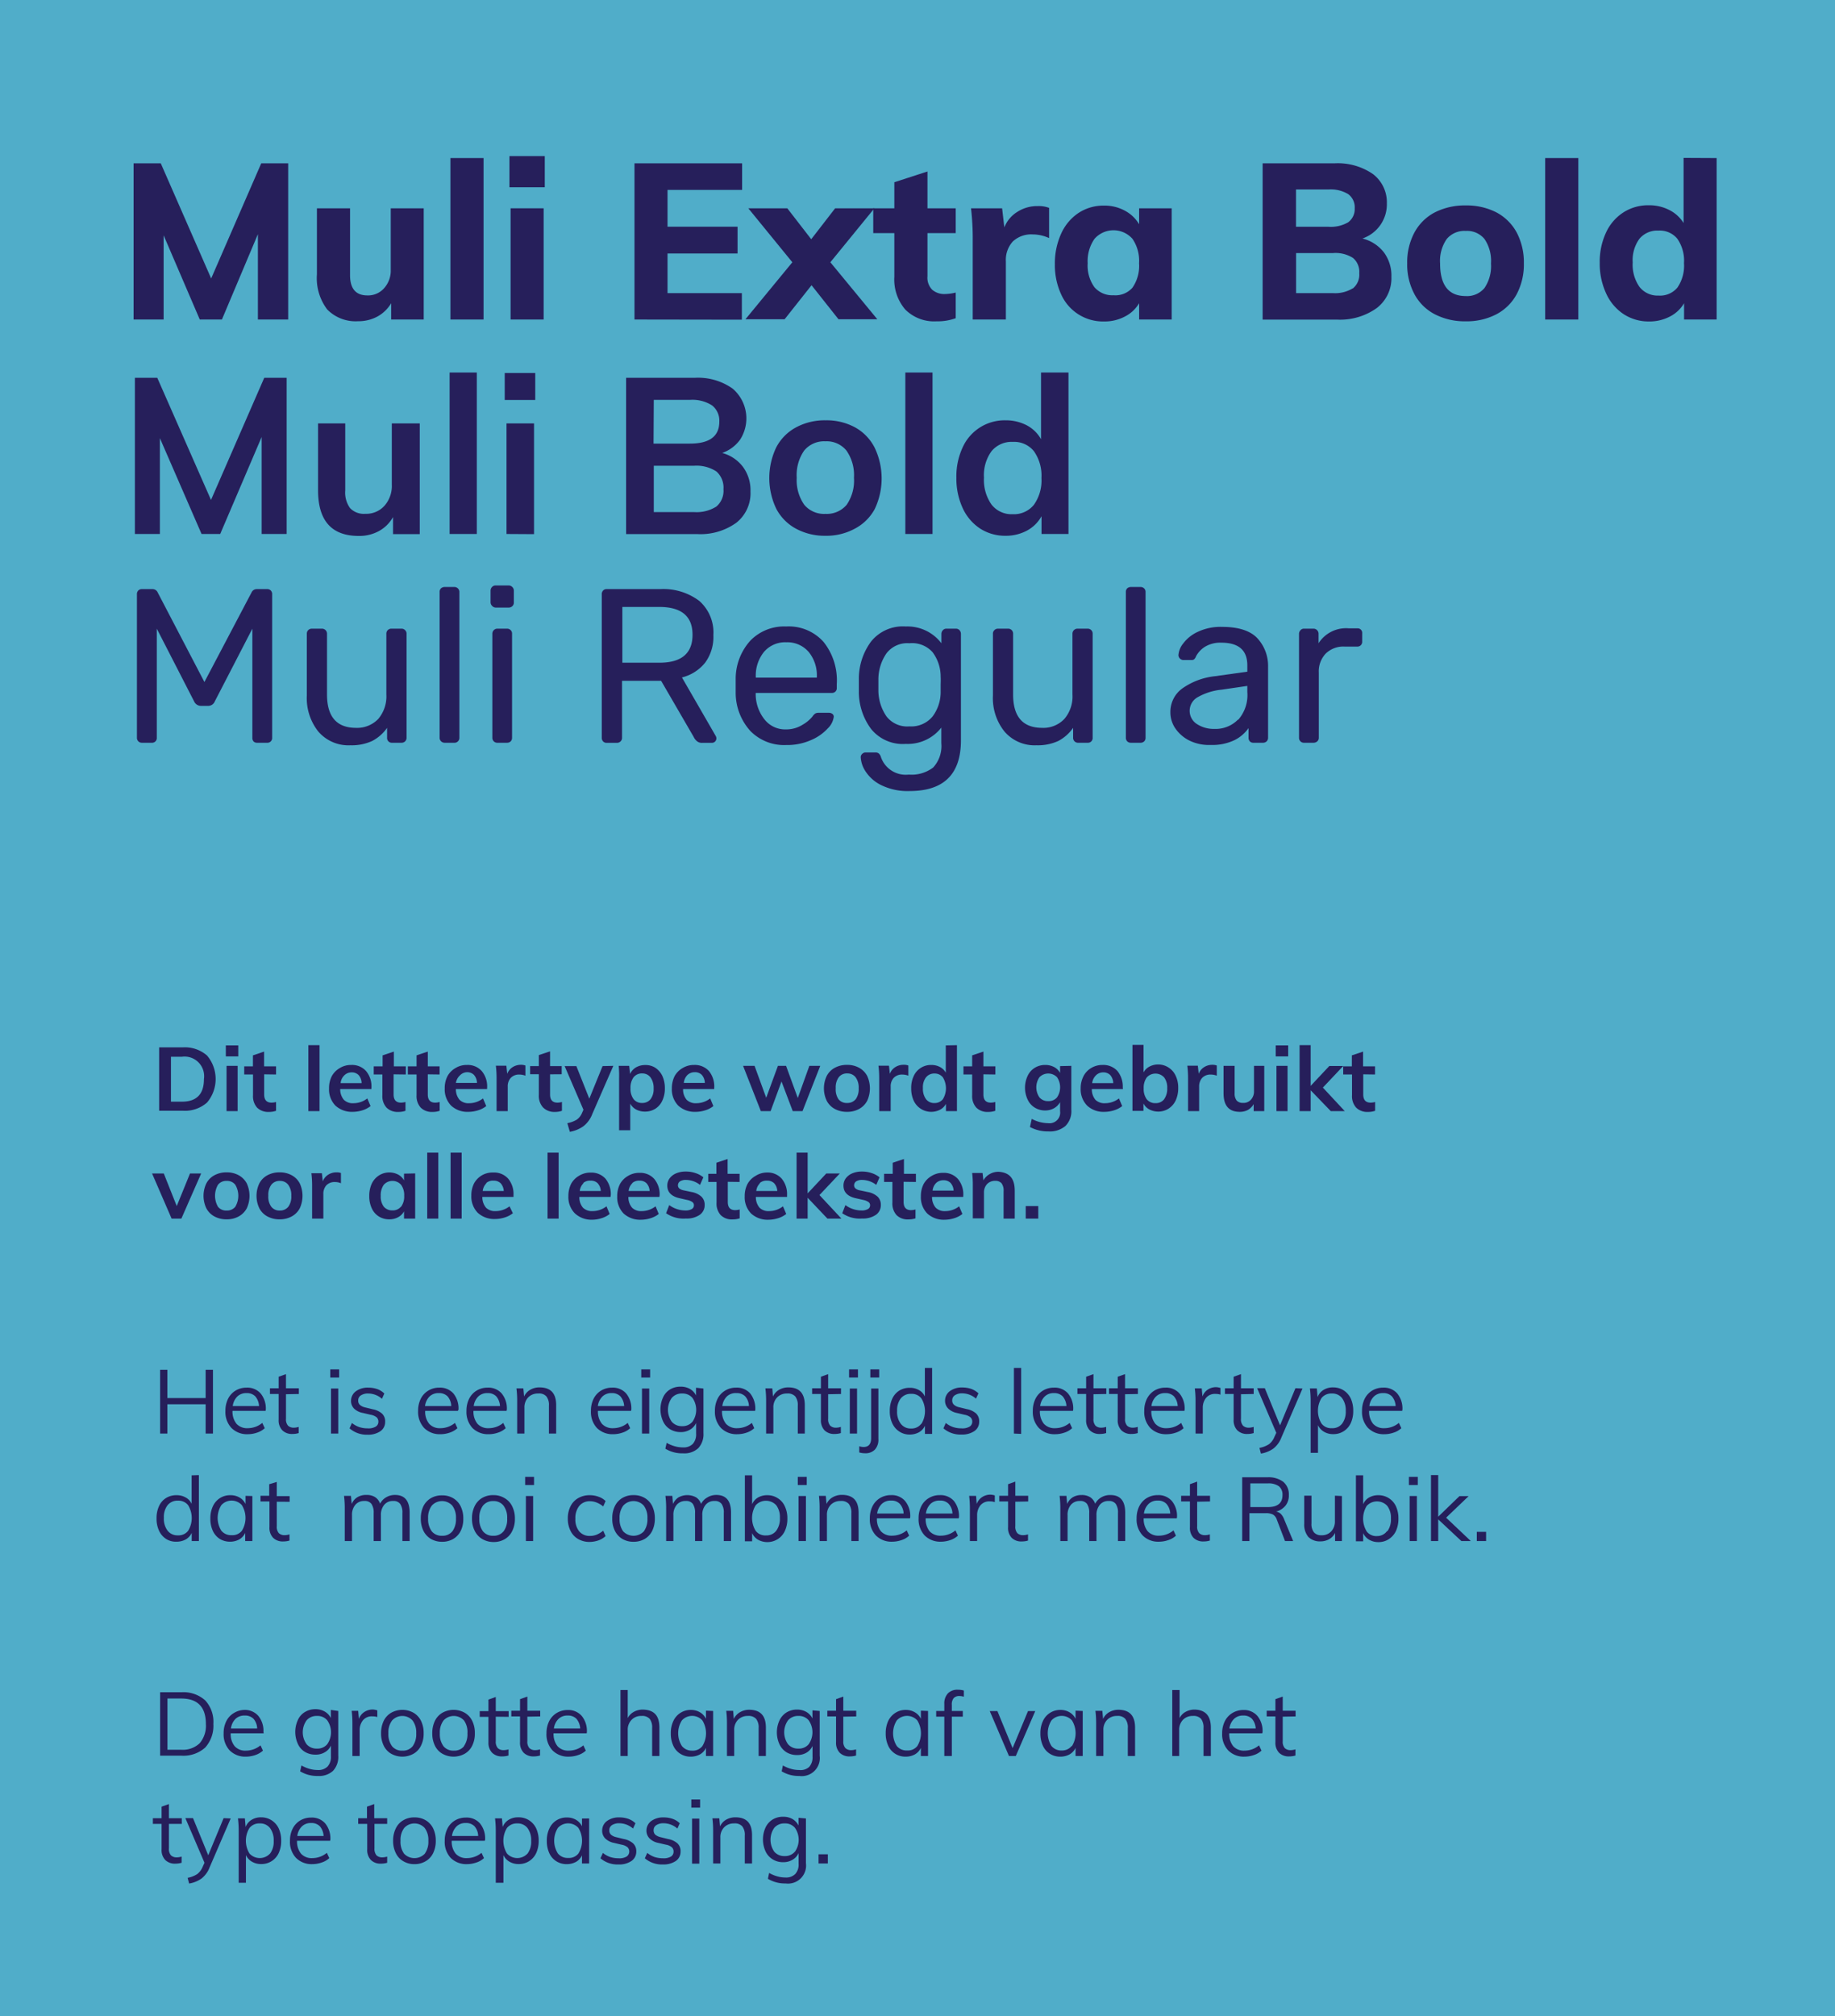 <svg id="Laag_1" data-name="Laag 1" xmlns="http://www.w3.org/2000/svg" viewBox="0 0 225.41 247.63"><defs><style>.cls-1{fill:#50adc9;}.cls-2{isolation:isolate;}.cls-3{fill:#261f5b;}</style></defs><rect class="cls-1" width="225.41" height="247.63"/><g class="cls-2"><g class="cls-2"><path class="cls-3" d="M32.09,20.06H35.4V39.24H31.68V28.76L27.26,39.24H24.54L20.1,28.9V39.24H16.41V20.06h3.34L25.94,34.2Z"/><path class="cls-3" d="M52.05,25.58V39.24h-4v-2a4.46,4.46,0,0,1-1.7,1.64,4.89,4.89,0,0,1-2.37.57A4.87,4.87,0,0,1,40.19,38a6.36,6.36,0,0,1-1.26-4.31V25.58H43V33.8c0,1.65.71,2.48,2.12,2.48a2.62,2.62,0,0,0,2.05-.87A3.22,3.22,0,0,0,48,33.15V25.58Z"/><path class="cls-3" d="M55.33,39.24V19.41H59.4V39.24Z"/><path class="cls-3" d="M62.58,19.17h4.34V23H62.58Zm.14,20.07V25.58h4.06V39.24Z"/><path class="cls-3" d="M77.94,39.24V20.06H91.16v3.26H82v4.52H90.6v3.29H82V36h9.13v3.26Z"/><path class="cls-3" d="M102,32.21l5.77,7H103l-3.31-4.18-3.31,4.18H91.57l5.76-7-5.41-6.63h4.79l2.94,3.8,2.94-3.8h4.82Z"/><path class="cls-3" d="M113.93,28.63v5.3a2.09,2.09,0,0,0,.59,1.66,2.24,2.24,0,0,0,1.54.52,5.83,5.83,0,0,0,1.34-.18v3.15a6.44,6.44,0,0,1-2.34.38A5,5,0,0,1,111.19,38a5.65,5.65,0,0,1-1.33-4V28.63h-2.59V25.58h2.59v-3.2l4.07-1.32v4.52h3.47v3.05Z"/></g><g class="cls-2"><path class="cls-3" d="M128.87,25.53l0,3.71a4.84,4.84,0,0,0-2-.45,3.3,3.3,0,0,0-2.46.87,3.36,3.36,0,0,0-.85,2.44v7.14h-4.07V29.49a32.59,32.59,0,0,0-.21-3.91h3.82l.27,2.35A3.93,3.93,0,0,1,125,26a4.49,4.49,0,0,1,2.46-.69A3.52,3.52,0,0,1,128.87,25.53Z"/></g><g class="cls-2"><path class="cls-3" d="M143.93,25.58V39.24h-4v-2a4.29,4.29,0,0,1-1.76,1.64,5.35,5.35,0,0,1-2.56.6,5.63,5.63,0,0,1-5.26-3.33,8.54,8.54,0,0,1-.77-3.71,8.77,8.77,0,0,1,.77-3.74,6,6,0,0,1,2.14-2.55,5.59,5.59,0,0,1,3.12-.9,5.24,5.24,0,0,1,2.56.62,4.5,4.5,0,0,1,1.76,1.67V25.58Zm-4.82,9.75a4.68,4.68,0,0,0,.81-3,4.76,4.76,0,0,0-.81-3,3.11,3.11,0,0,0-4.66,0,4.77,4.77,0,0,0-.84,3,4.55,4.55,0,0,0,.82,2.93,2.89,2.89,0,0,0,2.36,1A2.78,2.78,0,0,0,139.11,35.33Z"/><path class="cls-3" d="M170,31a4.8,4.8,0,0,1,.92,3,4.62,4.62,0,0,1-1.81,3.84,7.74,7.74,0,0,1-4.9,1.41h-9.11V20.06h8.84a7.59,7.59,0,0,1,4.73,1.33A4.36,4.36,0,0,1,170.36,25a4.43,4.43,0,0,1-3,4.29A4.81,4.81,0,0,1,170,31Zm-10.8-3.15h4a4.23,4.23,0,0,0,2.41-.55,2,2,0,0,0,.8-1.71,2,2,0,0,0-.8-1.75,4.14,4.14,0,0,0-2.41-.57h-4Zm7,7.56a2.17,2.17,0,0,0,.77-1.85,2.22,2.22,0,0,0-.77-1.88,4,4,0,0,0-2.46-.6h-4.53V36h4.53A4.16,4.16,0,0,0,166.14,35.43Z"/><path class="cls-3" d="M176.24,38.59a5.92,5.92,0,0,1-2.5-2.48,7.69,7.69,0,0,1-.88-3.77,7.75,7.75,0,0,1,.88-3.77,6,6,0,0,1,2.5-2.48,8.11,8.11,0,0,1,3.81-.86,8,8,0,0,1,3.78.86,6.07,6.07,0,0,1,2.49,2.48,7.86,7.86,0,0,1,.87,3.77,7.8,7.8,0,0,1-.87,3.77,6,6,0,0,1-2.49,2.48,7.87,7.87,0,0,1-3.78.87A8,8,0,0,1,176.24,38.59Zm6.12-3.23a4.78,4.78,0,0,0,.79-3,4.78,4.78,0,0,0-.79-3,2.77,2.77,0,0,0-2.31-1,2.83,2.83,0,0,0-2.34,1,4.71,4.71,0,0,0-.81,3q0,4,3.15,4A2.77,2.77,0,0,0,182.36,35.36Z"/><path class="cls-3" d="M189.81,39.24V19.41h4.07V39.24Z"/><path class="cls-3" d="M210.87,19.41V39.24h-4v-2a4.27,4.27,0,0,1-1.75,1.64,5.4,5.4,0,0,1-2.56.6,5.6,5.6,0,0,1-3.13-.91A6,6,0,0,1,197.28,36a8.69,8.69,0,0,1-.77-3.73,8.46,8.46,0,0,1,.77-3.7,5.83,5.83,0,0,1,2.13-2.48,5.62,5.62,0,0,1,3.14-.88,5.35,5.35,0,0,1,2.5.58,4.34,4.34,0,0,1,1.76,1.6v-8Zm-4.82,15.91a4.74,4.74,0,0,0,.81-3,4.71,4.71,0,0,0-.82-3,2.78,2.78,0,0,0-2.31-1,2.86,2.86,0,0,0-2.34,1,4.46,4.46,0,0,0-.83,2.91,4.74,4.74,0,0,0,.83,3,2.82,2.82,0,0,0,2.34,1.07A2.77,2.77,0,0,0,206.05,35.32Z"/></g></g><g class="cls-2"><path class="cls-3" d="M32.46,46.4h2.75V65.58H32.14V53.67L27.05,65.58H24.76L19.64,53.81V65.58H16.57V46.4h2.75l6.6,15Z"/><path class="cls-3" d="M51.56,52v13.6H48.28v-2.1a4.4,4.4,0,0,1-1.73,1.72,5,5,0,0,1-2.48.6q-5,0-5-5.61V52h3.34v8.24A3.24,3.24,0,0,0,43,62.4a2.32,2.32,0,0,0,1.87.7,3,3,0,0,0,2.37-1,3.68,3.68,0,0,0,.89-2.58V52Z"/><path class="cls-3" d="M55.23,65.58V45.75h3.34V65.58Z"/><path class="cls-3" d="M62,45.81h3.75v3.31H62Zm.22,19.77V52H65.6v13.6Z"/><path class="cls-3" d="M91.28,57.36a4.83,4.83,0,0,1,.91,3,4.63,4.63,0,0,1-1.74,3.84,7.54,7.54,0,0,1-4.84,1.39h-8.7V46.4h8.43A7.34,7.34,0,0,1,90,47.73,4.81,4.81,0,0,1,90.91,54a4.58,4.58,0,0,1-2.2,1.63A4.71,4.71,0,0,1,91.28,57.36Zm-11-2.88h4.47q3.61,0,3.61-2.69a2.38,2.38,0,0,0-.89-2,4.48,4.48,0,0,0-2.72-.68H80.31ZM88,62.21a2.53,2.53,0,0,0,.87-2.13A2.64,2.64,0,0,0,88,57.9a4.48,4.48,0,0,0-2.76-.7H80.31v5.69h4.93A4.55,4.55,0,0,0,88,62.21Z"/><path class="cls-3" d="M97.78,64.93a5.88,5.88,0,0,1-2.43-2.46,8.74,8.74,0,0,1,0-7.52,5.88,5.88,0,0,1,2.43-2.46,7.41,7.41,0,0,1,3.65-.87,7.31,7.31,0,0,1,3.61.87A5.89,5.89,0,0,1,107.45,55a8.74,8.74,0,0,1,0,7.52A5.89,5.89,0,0,1,105,64.93a7.31,7.31,0,0,1-3.61.87A7.41,7.41,0,0,1,97.78,64.93ZM104,62a5.25,5.25,0,0,0,.9-3.33,5.26,5.26,0,0,0-.92-3.33,3.12,3.12,0,0,0-2.58-1.14,3.17,3.17,0,0,0-2.62,1.14,5.26,5.26,0,0,0-.91,3.33A5.25,5.25,0,0,0,98.8,62a3.16,3.16,0,0,0,2.6,1.11A3.19,3.19,0,0,0,104,62Z"/><path class="cls-3" d="M111.21,65.58V45.75h3.34V65.58Z"/><path class="cls-3" d="M131.25,45.75V65.58h-3.31V63.4a4.43,4.43,0,0,1-1.78,1.76,5.46,5.46,0,0,1-2.64.64,5.67,5.67,0,0,1-3.13-.89,6,6,0,0,1-2.14-2.52,8.69,8.69,0,0,1-.77-3.73,8.42,8.42,0,0,1,.76-3.69,5.65,5.65,0,0,1,5.28-3.35,5.54,5.54,0,0,1,2.6.61,4.33,4.33,0,0,1,1.76,1.71V45.75ZM127,62a5.15,5.15,0,0,0,.93-3.29,5.21,5.21,0,0,0-.92-3.29,3.11,3.11,0,0,0-2.59-1.15,3.19,3.19,0,0,0-2.62,1.14,5,5,0,0,0-.93,3.25,5.25,5.25,0,0,0,.93,3.31,3.11,3.11,0,0,0,2.6,1.18A3.15,3.15,0,0,0,127,62Z"/></g><g class="cls-2"><g class="cls-2"><path class="cls-3" d="M17,91.05a.61.61,0,0,1-.18-.45V73a.64.64,0,0,1,.16-.47.59.59,0,0,1,.46-.18H18.7a.69.69,0,0,1,.67.41l5.74,11,5.79-11a.7.7,0,0,1,.65-.41h1.26a.59.59,0,0,1,.46.18.64.64,0,0,1,.16.47V90.6a.58.58,0,0,1-.62.62H31.57a.58.58,0,0,1-.43-.17A.69.69,0,0,1,31,90.6V77.21l-4.61,8.92a.88.88,0,0,1-.86.56H24.7a.93.93,0,0,1-.86-.56l-4.58-8.92V90.6a.58.58,0,0,1-.62.62H17.43A.6.6,0,0,1,17,91.05Z"/><path class="cls-3" d="M39.09,89.83a6.6,6.6,0,0,1-1.4-4.4v-7.6a.6.6,0,0,1,.17-.44.61.61,0,0,1,.45-.18h1.24a.61.61,0,0,1,.62.62v7.46q0,4.09,3.55,4.1a3.59,3.59,0,0,0,2.74-1.09,4.28,4.28,0,0,0,1-3V77.83a.6.6,0,0,1,.17-.44.61.61,0,0,1,.45-.18h1.24a.59.59,0,0,1,.44.18.57.57,0,0,1,.18.44V90.6a.61.61,0,0,1-.18.45.62.62,0,0,1-.44.17H48.17a.58.58,0,0,1-.62-.62V89.39A5.13,5.13,0,0,1,45.72,91a6,6,0,0,1-2.67.53A4.88,4.88,0,0,1,39.09,89.83Z"/><path class="cls-3" d="M54.19,91.05A.61.61,0,0,1,54,90.6V72.71a.59.59,0,0,1,.18-.46.66.66,0,0,1,.44-.16h1.19a.61.61,0,0,1,.62.62V90.6a.61.61,0,0,1-.18.45.6.6,0,0,1-.44.17H54.63A.62.62,0,0,1,54.19,91.05Z"/><path class="cls-3" d="M60.44,74.4a.61.61,0,0,1-.18-.45v-1.4a.65.65,0,0,1,.18-.46.6.6,0,0,1,.44-.19h1.59a.64.64,0,0,1,.46.19.62.62,0,0,1,.19.46V74a.58.58,0,0,1-.19.45.67.67,0,0,1-.46.17H60.88A.62.62,0,0,1,60.44,74.4Zm.22,16.65a.61.61,0,0,1-.18-.45V77.83a.61.61,0,0,1,.62-.62h1.19a.6.6,0,0,1,.44.18.57.57,0,0,1,.17.44V90.6a.6.6,0,0,1-.17.45.64.64,0,0,1-.44.17H61.1A.6.6,0,0,1,60.66,91.05Z"/></g><g class="cls-2"><path class="cls-3" d="M74.08,91.05a.64.64,0,0,1-.16-.45V73a.64.64,0,0,1,.16-.47.55.55,0,0,1,.43-.18h6.58A7.34,7.34,0,0,1,85.9,73.8,5.16,5.16,0,0,1,87.63,78a5.34,5.34,0,0,1-1,3.37,5.29,5.29,0,0,1-2.86,1.83l4.15,7.19a.61.61,0,0,1,.08.3.55.55,0,0,1-.54.54H86.26a.93.93,0,0,1-.63-.19,1.49,1.49,0,0,1-.42-.54l-4-6.89h-4.8v7a.58.58,0,0,1-.19.45.64.64,0,0,1-.45.17h-1.3A.58.58,0,0,1,74.08,91.05ZM81,81.39q4.06,0,4.07-3.42T81,74.54H76.45v6.85Z"/></g><g class="cls-2"><path class="cls-3" d="M92.18,89.78a7,7,0,0,1-1.81-4.68l0-.91,0-.89a7,7,0,0,1,1.81-4.63,5.78,5.78,0,0,1,4.39-1.73,5.72,5.72,0,0,1,4.59,1.89A7.55,7.55,0,0,1,102.79,84v.48a.58.58,0,0,1-.62.62H92.83v.24a5,5,0,0,0,1.07,3,3.22,3.22,0,0,0,2.64,1.24A3.74,3.74,0,0,0,98.6,89a4.35,4.35,0,0,0,1.2-1,1.25,1.25,0,0,1,.38-.39,1,1,0,0,1,.46-.07h1.18a.68.68,0,0,1,.42.13.42.42,0,0,1,.18.35,2.42,2.42,0,0,1-.73,1.43,5.88,5.88,0,0,1-2.06,1.44,7.24,7.24,0,0,1-3.06.61A5.8,5.8,0,0,1,92.18,89.78Zm8.16-6.56v-.08a4.53,4.53,0,0,0-1-3.07,3.45,3.45,0,0,0-2.75-1.19,3.41,3.41,0,0,0-2.75,1.19,4.62,4.62,0,0,0-1,3.07v.08Z"/><path class="cls-3" d="M108.18,96.39a4.82,4.82,0,0,1-1.9-1.72,3.5,3.5,0,0,1-.55-1.67.55.55,0,0,1,.19-.42.59.59,0,0,1,.43-.17h1.18a.66.66,0,0,1,.41.12.88.88,0,0,1,.27.44,3.22,3.22,0,0,0,3.42,2.16,4.38,4.38,0,0,0,3-.87,3.9,3.9,0,0,0,1-3V89.36a5.23,5.23,0,0,1-4.36,2A5,5,0,0,1,107,89.52a7.65,7.65,0,0,1-1.5-4.63l0-.76,0-.72a7.69,7.69,0,0,1,1.5-4.62,5,5,0,0,1,4.27-1.85A5.23,5.23,0,0,1,115.64,79V77.86a.65.65,0,0,1,.18-.46.56.56,0,0,1,.44-.19h1.16a.58.58,0,0,1,.45.19.69.69,0,0,1,.17.46V90.92q0,6.22-6.28,6.23A7.35,7.35,0,0,1,108.18,96.39ZM114.55,88a5,5,0,0,0,1-3c0-.16,0-.48,0-1a9,9,0,0,0,0-.91,5,5,0,0,0-1-3A3.37,3.37,0,0,0,111.71,79a3.21,3.21,0,0,0-2.81,1.23,5.66,5.66,0,0,0-1,3.16l0,.7,0,.73a5.67,5.67,0,0,0,1,3.17,3.22,3.22,0,0,0,2.81,1.22A3.4,3.4,0,0,0,114.55,88Z"/><path class="cls-3" d="M123.38,89.83a6.55,6.55,0,0,1-1.41-4.4v-7.6a.57.57,0,0,1,.18-.44.59.59,0,0,1,.44-.18h1.24a.61.61,0,0,1,.45.18.6.6,0,0,1,.17.44v7.46q0,4.09,3.56,4.1a3.55,3.55,0,0,0,2.73-1.09,4.23,4.23,0,0,0,1-3V77.83a.61.61,0,0,1,.62-.62h1.24a.61.61,0,0,1,.45.18.6.6,0,0,1,.17.44V90.6a.58.58,0,0,1-.62.62h-1.16a.6.6,0,0,1-.44-.17.61.61,0,0,1-.18-.45V89.39A5.13,5.13,0,0,1,130,91a6,6,0,0,1-2.67.53A4.87,4.87,0,0,1,123.38,89.83Z"/><path class="cls-3" d="M138.47,91.05a.64.64,0,0,1-.17-.45V72.71a.62.62,0,0,1,.17-.46.69.69,0,0,1,.45-.16h1.18a.61.61,0,0,1,.45.18.57.57,0,0,1,.17.44V90.6a.6.6,0,0,1-.17.45.64.64,0,0,1-.45.17h-1.18A.64.64,0,0,1,138.47,91.05Z"/><path class="cls-3" d="M146.21,91a4.54,4.54,0,0,1-1.78-1.47,3.46,3.46,0,0,1-.66-2.06,3.54,3.54,0,0,1,1.45-2.91,8.54,8.54,0,0,1,4-1.51l4-.56v-.78c0-1.85-1.06-2.78-3.2-2.78a3.61,3.61,0,0,0-2,.5,3.13,3.13,0,0,0-1.1,1.17.94.94,0,0,1-.23.37.55.55,0,0,1-.34.09h-1a.62.62,0,0,1-.59-.59,2.56,2.56,0,0,1,.58-1.44,4.66,4.66,0,0,1,1.79-1.43,6.51,6.51,0,0,1,3-.61c2,0,3.46.47,4.33,1.4a5,5,0,0,1,1.31,3.5V90.6a.61.61,0,0,1-.18.45.64.64,0,0,1-.44.17h-1.19a.58.58,0,0,1-.43-.17.64.64,0,0,1-.16-.45V89.42a4.63,4.63,0,0,1-1.73,1.48,6.3,6.3,0,0,1-2.91.59A5.48,5.48,0,0,1,146.21,91Zm5.88-2.59A4.58,4.58,0,0,0,153.22,85v-.76l-3.15.46a7.43,7.43,0,0,0-2.94.92,1.92,1.92,0,0,0-.09,3.31,3.78,3.78,0,0,0,2.14.59A3.85,3.85,0,0,0,152.09,88.36Z"/></g><g class="cls-2"><path class="cls-3" d="M159.75,91.05a.61.61,0,0,1-.18-.45V77.86a.65.65,0,0,1,.18-.46.55.55,0,0,1,.44-.19h1.13a.62.62,0,0,1,.65.65V79a4,4,0,0,1,3.74-1.83h1a.56.56,0,0,1,.62.62v1a.6.6,0,0,1-.16.44.59.59,0,0,1-.46.18h-1.53a3.09,3.09,0,0,0-2.33.86,3.17,3.17,0,0,0-.85,2.34V90.6a.58.58,0,0,1-.19.45.69.69,0,0,1-.46.17h-1.21A.6.6,0,0,1,159.75,91.05Z"/></g></g><g class="cls-2"><g class="cls-2"><path class="cls-3" d="M19.55,128.63h2.88a4.15,4.15,0,0,1,3,1,4.47,4.47,0,0,1,0,5.78,4.11,4.11,0,0,1-3,1H19.55Zm2.79,6.67c1.81,0,2.71-.92,2.71-2.77a2.41,2.41,0,0,0-2.71-2.75H21v5.52Z"/><path class="cls-3" d="M27.74,128.39h1.53v1.35H27.74Zm.09,8.07V130.9h1.36v5.56Z"/><path class="cls-3" d="M32.45,131.94v2.48c0,.66.3,1,.91,1a2.22,2.22,0,0,0,.55-.08v1.08a2.5,2.5,0,0,1-.88.14,1.93,1.93,0,0,1-1.45-.53,2.1,2.1,0,0,1-.5-1.52v-2.55H30v-1h1.07v-1.35l1.37-.46v1.81h1.47v1Z"/><path class="cls-3" d="M37.88,136.46v-8.1h1.37v8.1Z"/></g><g class="cls-2"><path class="cls-3" d="M45.62,133.75H41.79a2,2,0,0,0,.45,1.32,1.55,1.55,0,0,0,1.19.42,2.76,2.76,0,0,0,1.69-.59l.4.94a3,3,0,0,1-1,.52,4,4,0,0,1-1.17.19,3,3,0,0,1-2.15-.77,2.85,2.85,0,0,1-.78-2.11,3.2,3.2,0,0,1,.34-1.51,2.58,2.58,0,0,1,1-1,2.6,2.6,0,0,1,1.39-.37,2.31,2.31,0,0,1,1.81.74,2.93,2.93,0,0,1,.67,2Zm-3.34-1.67a1.54,1.54,0,0,0-.44.94h2.58a1.51,1.51,0,0,0-.38-1,1.17,1.17,0,0,0-.86-.32A1.25,1.25,0,0,0,42.28,132.08Z"/><path class="cls-3" d="M48.35,131.94v2.48c0,.66.3,1,.91,1a2.28,2.28,0,0,0,.55-.08v1.08a2.5,2.5,0,0,1-.88.14,1.93,1.93,0,0,1-1.45-.53,2.1,2.1,0,0,1-.51-1.52v-2.55H45.91v-1H47v-1.35l1.38-.46v1.81h1.47v1Z"/></g><g class="cls-2"><path class="cls-3" d="M52.55,131.94v2.48c0,.66.3,1,.91,1a2.28,2.28,0,0,0,.55-.08v1.08a2.54,2.54,0,0,1-.88.14,1.93,1.93,0,0,1-1.45-.53,2.1,2.1,0,0,1-.51-1.52v-2.55H50.1v-1h1.07v-1.35l1.38-.46v1.81H54v1Z"/><path class="cls-3" d="M59.83,133.75H56a2,2,0,0,0,.45,1.32,1.55,1.55,0,0,0,1.19.42,2.76,2.76,0,0,0,1.69-.59l.4.94a3,3,0,0,1-1,.52,4,4,0,0,1-1.18.19,2.94,2.94,0,0,1-2.14-.77,2.85,2.85,0,0,1-.78-2.11,3.2,3.2,0,0,1,.34-1.51,2.58,2.58,0,0,1,1-1,2.6,2.6,0,0,1,1.39-.37,2.31,2.31,0,0,1,1.81.74,2.93,2.93,0,0,1,.67,2Zm-3.34-1.67A1.6,1.6,0,0,0,56,133h2.59a1.51,1.51,0,0,0-.38-1,1.17,1.17,0,0,0-.86-.32A1.25,1.25,0,0,0,56.49,132.08Z"/></g><g class="cls-2"><path class="cls-3" d="M64.54,130.86v1.25a2.06,2.06,0,0,0-.73-.14,1.38,1.38,0,0,0-1.07.41,1.52,1.52,0,0,0-.37,1.08v3H61v-4a12.49,12.49,0,0,0-.09-1.58H62.2l.11,1a1.64,1.64,0,0,1,.66-.82,1.87,1.87,0,0,1,1-.29A1.51,1.51,0,0,1,64.54,130.86Z"/></g><g class="cls-2"><path class="cls-3" d="M67.57,131.94v2.48c0,.66.3,1,.91,1a2.28,2.28,0,0,0,.55-.08v1.08a2.54,2.54,0,0,1-.88.14A1.93,1.93,0,0,1,66.7,136a2.1,2.1,0,0,1-.51-1.52v-2.55H65.12v-1h1.07v-1.35l1.38-.46v1.81H69v1Z"/></g><g class="cls-2"><path class="cls-3" d="M75.34,130.9l-2.59,5.93a3.36,3.36,0,0,1-1.12,1.51A4.06,4.06,0,0,1,70,139l-.31-1.06a3.49,3.49,0,0,0,1.17-.44,1.91,1.91,0,0,0,.63-.8l.18-.41-2.31-5.36h1.44l1.59,4,1.63-4Z"/><path class="cls-3" d="M80.49,131.13a2.52,2.52,0,0,1,.87,1,3.58,3.58,0,0,1,.31,1.53,3.45,3.45,0,0,1-.31,1.51,2.34,2.34,0,0,1-.86,1,2.39,2.39,0,0,1-1.28.35,2.27,2.27,0,0,1-1.08-.26,1.72,1.72,0,0,1-.72-.72v3.27H76.05v-6.36A12.49,12.49,0,0,0,76,130.9h1.29l.11,1a1.76,1.76,0,0,1,.72-.81,2.25,2.25,0,0,1,1.14-.29A2.2,2.2,0,0,1,80.49,131.13ZM79.91,135a2.05,2.05,0,0,0,.38-1.32,2.2,2.2,0,0,0-.38-1.36,1.24,1.24,0,0,0-1-.49,1.31,1.31,0,0,0-1.08.47,2.16,2.16,0,0,0-.38,1.36,2.09,2.09,0,0,0,.38,1.33,1.29,1.29,0,0,0,1.07.47A1.28,1.28,0,0,0,79.91,135Z"/><path class="cls-3" d="M87.73,133.75H83.91a1.94,1.94,0,0,0,.44,1.32,1.58,1.58,0,0,0,1.19.42,2.79,2.79,0,0,0,1.7-.59l.39.94a2.89,2.89,0,0,1-1,.52,3.87,3.87,0,0,1-1.17.19,3,3,0,0,1-2.15-.77,2.85,2.85,0,0,1-.78-2.11,3.32,3.32,0,0,1,.34-1.51,2.58,2.58,0,0,1,1-1,2.64,2.64,0,0,1,1.4-.37,2.34,2.34,0,0,1,1.81.74,3,3,0,0,1,.66,2Zm-3.34-1.67A1.6,1.6,0,0,0,84,133h2.58a1.51,1.51,0,0,0-.38-1,1.14,1.14,0,0,0-.86-.32A1.26,1.26,0,0,0,84.39,132.08Z"/></g><g class="cls-2"><path class="cls-3" d="M99.42,130.9h1.34l-2.18,5.56h-1.2L96,132.82l-1.34,3.64H93.46l-2.18-5.56h1.41l1.43,3.92,1.44-3.92h1L98,134.85Z"/></g><g class="cls-2"><path class="cls-3" d="M102.56,136.2a2.41,2.41,0,0,1-1-1,3.54,3.54,0,0,1,0-3.07,2.41,2.41,0,0,1,1-1,3.09,3.09,0,0,1,1.49-.35,3,3,0,0,1,1.47.35,2.47,2.47,0,0,1,1,1,3.64,3.64,0,0,1,0,3.07,2.47,2.47,0,0,1-1,1,3,3,0,0,1-1.47.35A3.09,3.09,0,0,1,102.56,136.2Zm2.55-1.19a2.14,2.14,0,0,0,.37-1.36,2.11,2.11,0,0,0-.38-1.35,1.25,1.25,0,0,0-1-.47,1.26,1.26,0,0,0-1.07.47,2.11,2.11,0,0,0-.37,1.35A2.15,2.15,0,0,0,103,135a1.28,1.28,0,0,0,1.07.46A1.3,1.3,0,0,0,105.11,135Z"/></g><g class="cls-2"><path class="cls-3" d="M111.58,130.86v1.25a2.06,2.06,0,0,0-.73-.14,1.38,1.38,0,0,0-1.07.41,1.52,1.52,0,0,0-.37,1.08v3H108v-4a12.49,12.49,0,0,0-.09-1.58h1.29l.11,1a1.64,1.64,0,0,1,.66-.82,1.87,1.87,0,0,1,1-.29A1.51,1.51,0,0,1,111.58,130.86Z"/></g><g class="cls-2"><path class="cls-3" d="M117.55,128.36v8.1H116.2v-.89a1.75,1.75,0,0,1-.73.72,2.37,2.37,0,0,1-2.35-.11,2.38,2.38,0,0,1-.88-1,3.58,3.58,0,0,1-.31-1.53,3.38,3.38,0,0,1,.31-1.5,2.27,2.27,0,0,1,.87-1,2.31,2.31,0,0,1,1.28-.36,2.22,2.22,0,0,1,1.07.25,1.74,1.74,0,0,1,.72.7v-3.35ZM115.82,135a2.57,2.57,0,0,0,0-2.69,1.28,1.28,0,0,0-1-.47,1.3,1.3,0,0,0-1.07.47,2,2,0,0,0-.38,1.32,2.14,2.14,0,0,0,.38,1.36,1.26,1.26,0,0,0,1.06.48A1.3,1.3,0,0,0,115.82,135Z"/><path class="cls-3" d="M120.8,131.94v2.48c0,.66.3,1,.91,1a2.28,2.28,0,0,0,.55-.08v1.08a2.54,2.54,0,0,1-.88.14,1.91,1.91,0,0,1-1.45-.53,2.1,2.1,0,0,1-.51-1.52v-2.55h-1.07v-1h1.07v-1.35l1.38-.46v1.81h1.47v1Z"/><path class="cls-3" d="M131.6,130.9v5.38a2.55,2.55,0,0,1-.72,2,2.93,2.93,0,0,1-2.1.67,4.58,4.58,0,0,1-2.26-.54l.22-1a4.32,4.32,0,0,0,2,.53,1.31,1.31,0,0,0,1.48-1.48v-1.1a2,2,0,0,1-.73.74,2.24,2.24,0,0,1-1.09.28,2.4,2.4,0,0,1-1.29-.35,2.27,2.27,0,0,1-.88-1,3.42,3.42,0,0,1,0-2.89,2.27,2.27,0,0,1,.88-1,2.4,2.4,0,0,1,1.29-.35,2.28,2.28,0,0,1,1.09.26,1.75,1.75,0,0,1,.73.72v-.84Zm-1.76,3.88a2.21,2.21,0,0,0,0-2.49,1.51,1.51,0,0,0-2.15,0,2.18,2.18,0,0,0,0,2.49,1.35,1.35,0,0,0,1.07.45A1.33,1.33,0,0,0,129.84,134.78Z"/><path class="cls-3" d="M137.94,133.75h-3.82a2,2,0,0,0,.44,1.32,1.59,1.59,0,0,0,1.2.42,2.78,2.78,0,0,0,1.69-.59l.4.94a3,3,0,0,1-1,.52,3.87,3.87,0,0,1-1.17.19,2.92,2.92,0,0,1-2.14-.77,2.85,2.85,0,0,1-.79-2.11,3.2,3.2,0,0,1,.35-1.51,2.49,2.49,0,0,1,.95-1,2.64,2.64,0,0,1,1.4-.37,2.34,2.34,0,0,1,1.81.74,3,3,0,0,1,.66,2Zm-3.33-1.67a1.6,1.6,0,0,0-.45.94h2.59a1.57,1.57,0,0,0-.38-1,1.18,1.18,0,0,0-.87-.32A1.24,1.24,0,0,0,134.61,132.08Z"/><path class="cls-3" d="M143.56,131.12a2.31,2.31,0,0,1,.86,1,3.38,3.38,0,0,1,.31,1.5,3.58,3.58,0,0,1-.31,1.53,2.43,2.43,0,0,1-.87,1,2.37,2.37,0,0,1-2.37.1,1.75,1.75,0,0,1-.72-.73v.91h-1.35v-8.1h1.36v3.38a1.75,1.75,0,0,1,.73-.72,2.27,2.27,0,0,1,1.08-.26A2.31,2.31,0,0,1,143.56,131.12ZM143,135a2.2,2.2,0,0,0,.38-1.36,2.05,2.05,0,0,0-.38-1.32,1.44,1.44,0,0,0-2.13,0,2.14,2.14,0,0,0-.38,1.34,2.11,2.11,0,0,0,.38,1.35,1.31,1.31,0,0,0,1.08.47A1.26,1.26,0,0,0,143,135Z"/><path class="cls-3" d="M149.47,130.86v1.25a2,2,0,0,0-.72-.14,1.4,1.4,0,0,0-1.08.41,1.57,1.57,0,0,0-.37,1.08v3h-1.36v-4a12.49,12.49,0,0,0-.09-1.58h1.29l.11,1a1.64,1.64,0,0,1,.66-.82,1.87,1.87,0,0,1,1-.29A1.51,1.51,0,0,1,149.47,130.86Z"/><path class="cls-3" d="M155.3,130.9v5.56H154v-.86a1.91,1.91,0,0,1-.7.71,2.11,2.11,0,0,1-1,.24c-1.35,0-2-.77-2-2.29V130.9h1.36v3.37a1.37,1.37,0,0,0,.25.89,1,1,0,0,0,.76.29,1.22,1.22,0,0,0,1-.4,1.49,1.49,0,0,0,.37-1.05v-3.1Z"/><path class="cls-3" d="M156.71,128.39h1.53v1.35h-1.53Zm.09,8.07V130.9h1.36v5.56Z"/></g><g class="cls-2"><path class="cls-3" d="M165.19,136.46h-1.72L161,133.9v2.56h-1.36v-8.1H161v5l2.29-2.44H165l-2.5,2.65Z"/></g><g class="cls-2"><path class="cls-3" d="M167.46,131.94v2.48c0,.66.3,1,.91,1a2.28,2.28,0,0,0,.55-.08v1.08a2.54,2.54,0,0,1-.88.14,1.93,1.93,0,0,1-1.45-.53,2.1,2.1,0,0,1-.51-1.52v-2.55H165v-1h1.06v-1.35l1.38-.46v1.81h1.47v1Z"/></g><g class="cls-2"><path class="cls-3" d="M23.34,144.12h1.37l-2.43,5.54h-1.2l-2.4-5.54h1.44l1.59,4Z"/></g><g class="cls-2"><path class="cls-3" d="M26.35,149.4a2.41,2.41,0,0,1-1-1,3.54,3.54,0,0,1,0-3.07,2.41,2.41,0,0,1,1-1,3.09,3.09,0,0,1,1.49-.35,3,3,0,0,1,1.47.35,2.47,2.47,0,0,1,1,1,3.64,3.64,0,0,1,0,3.07,2.47,2.47,0,0,1-1,1,3,3,0,0,1-1.47.35A3.09,3.09,0,0,1,26.35,149.4Zm2.55-1.19a2.64,2.64,0,0,0,0-2.71,1.25,1.25,0,0,0-1.05-.47,1.28,1.28,0,0,0-1.07.47,2.7,2.7,0,0,0,0,2.71,1.28,1.28,0,0,0,1.07.46A1.3,1.3,0,0,0,28.9,148.21Z"/><path class="cls-3" d="M32.86,149.4a2.41,2.41,0,0,1-1-1,3.54,3.54,0,0,1,0-3.07,2.41,2.41,0,0,1,1-1,3.09,3.09,0,0,1,1.49-.35,3,3,0,0,1,1.47.35,2.41,2.41,0,0,1,1,1,3.64,3.64,0,0,1,0,3.07,2.41,2.41,0,0,1-1,1,3,3,0,0,1-1.47.35A3.09,3.09,0,0,1,32.86,149.4Zm2.55-1.19a2.07,2.07,0,0,0,.37-1.35,2.12,2.12,0,0,0-.38-1.36,1.24,1.24,0,0,0-1-.47,1.28,1.28,0,0,0-1.07.47,2.12,2.12,0,0,0-.37,1.36,2.07,2.07,0,0,0,.37,1.35,1.26,1.26,0,0,0,1.06.46A1.28,1.28,0,0,0,35.41,148.21Z"/><path class="cls-3" d="M41.88,144.06v1.26a1.79,1.79,0,0,0-.72-.15,1.4,1.4,0,0,0-1.08.41,1.57,1.57,0,0,0-.36,1.08v3H38.34v-4a12.21,12.21,0,0,0-.09-1.57h1.29l.11,1a1.64,1.64,0,0,1,.66-.82,1.87,1.87,0,0,1,1-.29A1.47,1.47,0,0,1,41.88,144.06Z"/><path class="cls-3" d="M51,144.11v5.55H49.63v-.89a1.75,1.75,0,0,1-.73.72,2.21,2.21,0,0,1-1.08.26,2.39,2.39,0,0,1-1.28-.35,2.3,2.3,0,0,1-.87-1,3.45,3.45,0,0,1-.31-1.51,3.58,3.58,0,0,1,.31-1.53,2.47,2.47,0,0,1,.88-1,2.37,2.37,0,0,1,2.35-.11,1.75,1.75,0,0,1,.73.72v-.83Zm-1.73,4.09a2.1,2.1,0,0,0,.38-1.33,2.16,2.16,0,0,0-.38-1.36,1.42,1.42,0,0,0-2.13,0,2.2,2.2,0,0,0-.37,1.36,2.05,2.05,0,0,0,.37,1.32,1.33,1.33,0,0,0,1.08.46A1.28,1.28,0,0,0,49.25,148.2Z"/><path class="cls-3" d="M52.48,149.66v-8.1h1.36v8.1Z"/><path class="cls-3" d="M55.35,149.66v-8.1h1.36v8.1Z"/><path class="cls-3" d="M63.08,147H59.25a2,2,0,0,0,.45,1.32,1.57,1.57,0,0,0,1.19.42,2.81,2.81,0,0,0,1.7-.59L63,149a3,3,0,0,1-1,.52,4,4,0,0,1-1.17.19,3,3,0,0,1-2.15-.77,2.85,2.85,0,0,1-.78-2.11,3.2,3.2,0,0,1,.34-1.51,2.58,2.58,0,0,1,1-1A2.6,2.6,0,0,1,60.6,144a2.31,2.31,0,0,1,1.81.74,2.93,2.93,0,0,1,.67,2Zm-3.34-1.67a1.54,1.54,0,0,0-.44.94h2.58a1.51,1.51,0,0,0-.38-.95,1.17,1.17,0,0,0-.86-.32A1.25,1.25,0,0,0,59.74,145.28Z"/><path class="cls-3" d="M67.26,149.66v-8.1h1.36v8.1Z"/><path class="cls-3" d="M75,147H71.17a1.94,1.94,0,0,0,.44,1.32,1.58,1.58,0,0,0,1.19.42,2.79,2.79,0,0,0,1.7-.59l.39.94a2.89,2.89,0,0,1-1,.52,3.87,3.87,0,0,1-1.17.19A3,3,0,0,1,70.6,149a2.85,2.85,0,0,1-.78-2.11,3.32,3.32,0,0,1,.34-1.51,2.58,2.58,0,0,1,1-1,2.64,2.64,0,0,1,1.4-.37,2.34,2.34,0,0,1,1.81.74,3,3,0,0,1,.66,2Zm-3.34-1.67a1.54,1.54,0,0,0-.44.94h2.58a1.51,1.51,0,0,0-.38-.95,1.14,1.14,0,0,0-.86-.32A1.26,1.26,0,0,0,71.65,145.28Z"/><path class="cls-3" d="M81,147H77.19a2,2,0,0,0,.45,1.32,1.57,1.57,0,0,0,1.19.42,2.81,2.81,0,0,0,1.7-.59l.39.94a3,3,0,0,1-1,.52,4,4,0,0,1-1.17.19,3,3,0,0,1-2.15-.77,2.85,2.85,0,0,1-.78-2.11,3.2,3.2,0,0,1,.34-1.51,2.58,2.58,0,0,1,1-1,2.62,2.62,0,0,1,1.4-.37,2.3,2.3,0,0,1,1.8.74,2.93,2.93,0,0,1,.67,2Zm-3.34-1.67a1.54,1.54,0,0,0-.44.94h2.58a1.51,1.51,0,0,0-.38-.95,1.15,1.15,0,0,0-.86-.32A1.25,1.25,0,0,0,77.68,145.28Z"/></g><g class="cls-2"><path class="cls-3" d="M81.82,149l.39-1a3.32,3.32,0,0,0,2,.66,1.48,1.48,0,0,0,.76-.17.51.51,0,0,0,.27-.46.47.47,0,0,0-.19-.4,1.64,1.64,0,0,0-.64-.26l-.92-.21c-1-.22-1.52-.74-1.52-1.55a1.49,1.49,0,0,1,.29-.9,1.92,1.92,0,0,1,.8-.61,3,3,0,0,1,1.2-.22,3.58,3.58,0,0,1,1.14.18,2.94,2.94,0,0,1,1,.53l-.41.93a2.82,2.82,0,0,0-1.71-.61,1.31,1.31,0,0,0-.74.17.57.57,0,0,0-.26.49.48.48,0,0,0,.16.38,1.19,1.19,0,0,0,.54.24l1,.21a2.4,2.4,0,0,1,1.2.58,1.37,1.37,0,0,1,.38,1,1.43,1.43,0,0,1-.61,1.22,2.82,2.82,0,0,1-1.69.45A3.79,3.79,0,0,1,81.82,149Z"/></g><g class="cls-2"><path class="cls-3" d="M89.4,145.14v2.48c0,.66.3,1,.91,1a2.28,2.28,0,0,0,.55-.08v1.09a2.82,2.82,0,0,1-.88.13,1.93,1.93,0,0,1-1.45-.53,2.1,2.1,0,0,1-.51-1.52v-2.55H87v-1H88v-1.36l1.38-.46v1.82h1.47v1Z"/><path class="cls-3" d="M96.68,147H92.85a2,2,0,0,0,.45,1.32,1.55,1.55,0,0,0,1.19.42,2.76,2.76,0,0,0,1.69-.59l.4.94a3,3,0,0,1-1,.52,4,4,0,0,1-1.17.19,3,3,0,0,1-2.15-.77,2.85,2.85,0,0,1-.78-2.11,3.2,3.2,0,0,1,.34-1.51,2.58,2.58,0,0,1,1-1A2.6,2.6,0,0,1,94.2,144a2.31,2.31,0,0,1,1.81.74,2.93,2.93,0,0,1,.67,2Zm-3.34-1.67a1.54,1.54,0,0,0-.44.94h2.58a1.51,1.51,0,0,0-.38-.95,1.17,1.17,0,0,0-.86-.32A1.25,1.25,0,0,0,93.34,145.28Z"/></g><g class="cls-2"><path class="cls-3" d="M103.36,149.66h-1.72l-2.43-2.56v2.56H97.85v-8.1h1.36v5l2.29-2.44h1.66l-2.5,2.65Z"/></g><g class="cls-2"><path class="cls-3" d="M103.46,149l.39-1a3.32,3.32,0,0,0,2,.66,1.48,1.48,0,0,0,.76-.17.51.51,0,0,0,.27-.46.47.47,0,0,0-.19-.4,1.64,1.64,0,0,0-.64-.26l-.92-.21c-1-.22-1.52-.74-1.52-1.55a1.49,1.49,0,0,1,.29-.9,1.92,1.92,0,0,1,.8-.61,3,3,0,0,1,1.2-.22,3.58,3.58,0,0,1,1.14.18,2.94,2.94,0,0,1,1,.53l-.4.93a2.87,2.87,0,0,0-1.72-.61,1.31,1.31,0,0,0-.74.17.57.57,0,0,0-.26.49.48.48,0,0,0,.16.38,1.19,1.19,0,0,0,.54.24l1,.21a2.4,2.4,0,0,1,1.2.58,1.37,1.37,0,0,1,.38,1,1.43,1.43,0,0,1-.61,1.22,2.82,2.82,0,0,1-1.69.45A3.79,3.79,0,0,1,103.46,149Z"/></g><g class="cls-2"><path class="cls-3" d="M111,145.14v2.48c0,.66.3,1,.91,1a2.28,2.28,0,0,0,.55-.08v1.09a2.82,2.82,0,0,1-.88.13,1.93,1.93,0,0,1-1.45-.53,2.1,2.1,0,0,1-.51-1.52v-2.55H108.6v-1h1.06v-1.36l1.38-.46v1.82h1.47v1Z"/><path class="cls-3" d="M118.32,147h-3.83a2,2,0,0,0,.45,1.32,1.55,1.55,0,0,0,1.19.42,2.76,2.76,0,0,0,1.69-.59l.4.94a3,3,0,0,1-1,.52,4,4,0,0,1-1.17.19,3,3,0,0,1-2.15-.77,2.85,2.85,0,0,1-.78-2.11,3.2,3.2,0,0,1,.34-1.51,2.58,2.58,0,0,1,1-1,2.6,2.6,0,0,1,1.39-.37,2.31,2.31,0,0,1,1.81.74,2.93,2.93,0,0,1,.67,2ZM115,145.28a1.54,1.54,0,0,0-.44.94h2.58a1.51,1.51,0,0,0-.38-.95,1.17,1.17,0,0,0-.86-.32A1.25,1.25,0,0,0,115,145.28Z"/><path class="cls-3" d="M124.65,146.25v3.41h-1.37v-3.34a1.52,1.52,0,0,0-.25-1,1,1,0,0,0-.78-.3,1.35,1.35,0,0,0-1,.4,1.5,1.5,0,0,0-.38,1.06v3.15h-1.37v-4a12.35,12.35,0,0,0-.08-1.57h1.28l.1.91a2,2,0,0,1,.78-.78,2.12,2.12,0,0,1,1.1-.28C124,144,124.65,144.72,124.65,146.25Z"/><path class="cls-3" d="M126,148.12h1.54v1.54H126Z"/></g><g class="cls-2"><path class="cls-3" d="M25.26,168.23h.9v7.83h-.9v-3.6h-4.7v3.6h-.89v-7.83h.89v3.47h4.7Z"/></g><g class="cls-2"><path class="cls-3" d="M32.62,173.27H28.56a2.38,2.38,0,0,0,.49,1.59,1.76,1.76,0,0,0,1.39.54,2.79,2.79,0,0,0,1.78-.65l.3.65a2.48,2.48,0,0,1-.93.54,3.54,3.54,0,0,1-1.16.2,2.68,2.68,0,0,1-2-.77,2.86,2.86,0,0,1-.74-2.09,3.25,3.25,0,0,1,.33-1.5,2.47,2.47,0,0,1,.92-1,2.57,2.57,0,0,1,1.35-.36,2.17,2.17,0,0,1,1.73.72,2.9,2.9,0,0,1,.63,2Zm-3.47-1.76a2,2,0,0,0-.56,1.17h3.23a2,2,0,0,0-.46-1.19,1.43,1.43,0,0,0-1.08-.4A1.55,1.55,0,0,0,29.15,171.51Z"/></g><g class="cls-2"><path class="cls-3" d="M35.13,171.23v3a1.18,1.18,0,0,0,.25.86,1,1,0,0,0,.71.25,2,2,0,0,0,.6-.1V176a2.65,2.65,0,0,1-.77.11,1.67,1.67,0,0,1-1.24-.45,1.75,1.75,0,0,1-.45-1.31v-3.15H33.16v-.7h1.07v-1.42l.9-.32v1.74h1.58v.7Z"/><path class="cls-3" d="M40.57,168.18h1.09v1H40.57Zm.09,7.88v-5.53h.89v5.53Z"/><path class="cls-3" d="M42.94,175.42l.29-.66a2.92,2.92,0,0,0,.92.51,3.28,3.28,0,0,0,1,.15,1.74,1.74,0,0,0,1-.21.69.69,0,0,0,.33-.62.7.7,0,0,0-.22-.53,1.61,1.61,0,0,0-.73-.31l-.94-.22A2.1,2.1,0,0,1,43.5,173a1.33,1.33,0,0,1-.38-.95,1.45,1.45,0,0,1,.59-1.18,2.43,2.43,0,0,1,1.54-.45,3.38,3.38,0,0,1,1.1.18,2.43,2.43,0,0,1,.86.54l-.29.65a2.59,2.59,0,0,0-1.67-.65,1.58,1.58,0,0,0-.92.23A.72.72,0,0,0,44,172a.7.7,0,0,0,.21.54,1.46,1.46,0,0,0,.65.31l.94.23a2.34,2.34,0,0,1,1.14.54,1.3,1.3,0,0,1,.37,1,1.36,1.36,0,0,1-.58,1.15,2.67,2.67,0,0,1-1.58.43A3.21,3.21,0,0,1,42.94,175.42Z"/><path class="cls-3" d="M56.23,173.27h-4a2.33,2.33,0,0,0,.49,1.59,1.74,1.74,0,0,0,1.39.54,2.81,2.81,0,0,0,1.78-.65l.3.65a2.65,2.65,0,0,1-.93.54,3.58,3.58,0,0,1-1.16.2,2.7,2.7,0,0,1-2-.77,2.9,2.9,0,0,1-.74-2.09,3.25,3.25,0,0,1,.33-1.5,2.42,2.42,0,0,1,.93-1,2.52,2.52,0,0,1,1.35-.36,2.18,2.18,0,0,1,1.73.72,2.9,2.9,0,0,1,.62,2Zm-3.47-1.76a2,2,0,0,0-.55,1.17h3.22a1.9,1.9,0,0,0-.45-1.19,1.46,1.46,0,0,0-1.09-.4A1.56,1.56,0,0,0,52.76,171.51Z"/><path class="cls-3" d="M62.22,173.27H58.16a2.38,2.38,0,0,0,.49,1.59,1.76,1.76,0,0,0,1.39.54,2.79,2.79,0,0,0,1.78-.65l.3.65a2.48,2.48,0,0,1-.93.54,3.54,3.54,0,0,1-1.16.2,2.71,2.71,0,0,1-2-.77,2.89,2.89,0,0,1-.73-2.09,3.25,3.25,0,0,1,.33-1.5,2.47,2.47,0,0,1,.92-1,2.57,2.57,0,0,1,1.35-.36,2.17,2.17,0,0,1,1.73.72,2.9,2.9,0,0,1,.63,2Zm-3.47-1.76a2,2,0,0,0-.56,1.17h3.23a2,2,0,0,0-.46-1.19,1.43,1.43,0,0,0-1.08-.4A1.55,1.55,0,0,0,58.75,171.51Z"/><path class="cls-3" d="M68.32,172.58v3.48h-.89v-3.43a1.68,1.68,0,0,0-.31-1.13,1.18,1.18,0,0,0-1-.36,1.64,1.64,0,0,0-1.24.48,1.77,1.77,0,0,0-.46,1.27v3.17h-.89v-4a12.1,12.1,0,0,0-.09-1.55h.85l.09,1a1.8,1.8,0,0,1,.76-.83,2.19,2.19,0,0,1,1.15-.29C67.66,170.4,68.32,171.12,68.32,172.58Z"/><path class="cls-3" d="M77.51,173.27H73.45a2.38,2.38,0,0,0,.49,1.59,1.76,1.76,0,0,0,1.39.54,2.79,2.79,0,0,0,1.78-.65l.3.65a2.48,2.48,0,0,1-.93.54,3.58,3.58,0,0,1-1.16.2,2.71,2.71,0,0,1-2-.77,2.89,2.89,0,0,1-.73-2.09,3.25,3.25,0,0,1,.33-1.5,2.47,2.47,0,0,1,.92-1,2.57,2.57,0,0,1,1.35-.36,2.17,2.17,0,0,1,1.73.72,2.9,2.9,0,0,1,.63,2ZM74,171.51a2,2,0,0,0-.56,1.17h3.23a2,2,0,0,0-.46-1.19,1.43,1.43,0,0,0-1.08-.4A1.55,1.55,0,0,0,74,171.51Z"/><path class="cls-3" d="M78.77,168.18h1.09v1H78.77Zm.09,7.88v-5.53h.89v5.53Z"/><path class="cls-3" d="M86.41,170.53V176a2.49,2.49,0,0,1-.64,1.86,2.52,2.52,0,0,1-1.86.63,4,4,0,0,1-2.18-.57l.16-.72a4.5,4.5,0,0,0,1,.42,3.72,3.72,0,0,0,1,.14,1.58,1.58,0,0,0,1.21-.43,1.75,1.75,0,0,0,.41-1.26v-1.31a1.81,1.81,0,0,1-.75.82,2.15,2.15,0,0,1-1.16.3,2.45,2.45,0,0,1-1.29-.35,2.19,2.19,0,0,1-.87-1,3.52,3.52,0,0,1,0-2.89,2.19,2.19,0,0,1,.87-1,2.44,2.44,0,0,1,1.29-.34,2.23,2.23,0,0,1,1.15.28,1.87,1.87,0,0,1,.75.8v-.95Zm-1.35,4.08a2.56,2.56,0,0,0,0-2.93,1.58,1.58,0,0,0-1.26-.54,1.6,1.6,0,0,0-1.28.54,2.52,2.52,0,0,0,0,2.93,1.6,1.6,0,0,0,1.28.54A1.58,1.58,0,0,0,85.06,174.61Z"/><path class="cls-3" d="M92.75,173.27H88.69a2.43,2.43,0,0,0,.49,1.59,1.78,1.78,0,0,0,1.4.54,2.83,2.83,0,0,0,1.78-.65l.29.65a2.52,2.52,0,0,1-.92.54,3.6,3.6,0,0,1-1.17.2,2.69,2.69,0,0,1-2-.77,2.9,2.9,0,0,1-.74-2.09,3.25,3.25,0,0,1,.33-1.5,2.42,2.42,0,0,1,.93-1,2.52,2.52,0,0,1,1.35-.36,2.18,2.18,0,0,1,1.73.72,3,3,0,0,1,.62,2Zm-3.47-1.76a2,2,0,0,0-.55,1.17H92a1.9,1.9,0,0,0-.46-1.19,1.43,1.43,0,0,0-1.08-.4A1.56,1.56,0,0,0,89.28,171.51Z"/><path class="cls-3" d="M98.86,172.58v3.48H98v-3.43a1.73,1.73,0,0,0-.31-1.13,1.22,1.22,0,0,0-1-.36,1.63,1.63,0,0,0-1.23.48,1.72,1.72,0,0,0-.46,1.27v3.17h-.89v-4a12.1,12.1,0,0,0-.09-1.55h.85l.08,1a1.86,1.86,0,0,1,.76-.83,2.22,2.22,0,0,1,1.16-.29C98.19,170.4,98.86,171.12,98.86,172.58Z"/><path class="cls-3" d="M101.73,171.23v3a1.18,1.18,0,0,0,.25.86,1,1,0,0,0,.72.25,2,2,0,0,0,.59-.1V176a2.6,2.6,0,0,1-.77.11,1.67,1.67,0,0,1-1.24-.45,1.79,1.79,0,0,1-.44-1.31v-3.15H99.76v-.7h1.08v-1.42l.89-.32v1.74h1.58v.7Z"/><path class="cls-3" d="M104.3,168.18h1.09v1H104.3Zm.09,7.88v-5.53h.89v5.53Zm1.69,1.65c.62,0,.93-.37.93-1.1v-6.08h.89v6.19a1.78,1.78,0,0,1-.43,1.31,1.59,1.59,0,0,1-1.2.45,2.55,2.55,0,0,1-.72-.1v-.76A1.78,1.78,0,0,0,106.08,177.71Zm.83-9.53H108v1h-1.09Z"/><path class="cls-3" d="M114.5,168v8.1h-.88v-1a1.77,1.77,0,0,1-.73.8,2.35,2.35,0,0,1-1.14.28,2.24,2.24,0,0,1-1.28-.37,2.37,2.37,0,0,1-.86-1,3.47,3.47,0,0,1-.31-1.52,3.52,3.52,0,0,1,.3-1.5,2.26,2.26,0,0,1,.86-1,2.36,2.36,0,0,1,1.29-.35,2.18,2.18,0,0,1,1.13.28,1.67,1.67,0,0,1,.73.78V168Zm-1.32,6.88a3,3,0,0,0,0-3.14,1.5,1.5,0,0,0-1.25-.56,1.56,1.56,0,0,0-1.27.55,2.35,2.35,0,0,0-.46,1.55,2.41,2.41,0,0,0,.46,1.59,1.52,1.52,0,0,0,1.27.57A1.48,1.48,0,0,0,113.18,174.84Z"/><path class="cls-3" d="M115.89,175.42l.29-.66a2.92,2.92,0,0,0,.92.51,3.28,3.28,0,0,0,1,.15,1.74,1.74,0,0,0,1-.21.69.69,0,0,0,.33-.62.7.7,0,0,0-.22-.53,1.61,1.61,0,0,0-.73-.31l-.94-.22a2.1,2.1,0,0,1-1.07-.55,1.33,1.33,0,0,1-.38-.95,1.45,1.45,0,0,1,.59-1.18,2.43,2.43,0,0,1,1.54-.45,3.38,3.38,0,0,1,1.1.18,2.56,2.56,0,0,1,.87.54l-.3.65a2.59,2.59,0,0,0-1.67-.65,1.58,1.58,0,0,0-.92.23.72.72,0,0,0-.33.63.7.7,0,0,0,.21.54,1.46,1.46,0,0,0,.65.31l.94.23a2.34,2.34,0,0,1,1.14.54,1.3,1.3,0,0,1,.37,1,1.36,1.36,0,0,1-.58,1.15,2.67,2.67,0,0,1-1.58.43A3.21,3.21,0,0,1,115.89,175.42Z"/><path class="cls-3" d="M124.55,176.06V168h.89v8.1Z"/></g><g class="cls-2"><path class="cls-3" d="M131.8,173.27h-4.06a2.38,2.38,0,0,0,.49,1.59,1.76,1.76,0,0,0,1.39.54,2.79,2.79,0,0,0,1.78-.65l.3.65a2.48,2.48,0,0,1-.93.54,3.54,3.54,0,0,1-1.16.2,2.68,2.68,0,0,1-2-.77,2.86,2.86,0,0,1-.74-2.09,3.25,3.25,0,0,1,.33-1.5,2.47,2.47,0,0,1,.92-1,2.57,2.57,0,0,1,1.35-.36,2.17,2.17,0,0,1,1.73.72,2.9,2.9,0,0,1,.63,2Zm-3.47-1.76a2,2,0,0,0-.56,1.17H131a2,2,0,0,0-.46-1.19,1.43,1.43,0,0,0-1.08-.4A1.55,1.55,0,0,0,128.33,171.51Z"/></g><g class="cls-2"><path class="cls-3" d="M134.32,171.23v3a1.18,1.18,0,0,0,.25.86,1,1,0,0,0,.71.25,2,2,0,0,0,.6-.1V176a2.65,2.65,0,0,1-.77.11,1.67,1.67,0,0,1-1.24-.45,1.75,1.75,0,0,1-.45-1.31v-3.15h-1.07v-.7h1.07v-1.42l.9-.32v1.74h1.58v.7Z"/></g><g class="cls-2"><path class="cls-3" d="M138.2,171.23v3a1.18,1.18,0,0,0,.25.86,1,1,0,0,0,.71.25,2,2,0,0,0,.6-.1V176a2.65,2.65,0,0,1-.77.11,1.67,1.67,0,0,1-1.24-.45,1.75,1.75,0,0,1-.45-1.31v-3.15h-1.07v-.7h1.07v-1.42l.9-.32v1.74h1.58v.7Z"/><path class="cls-3" d="M145.49,173.27h-4.06a2.38,2.38,0,0,0,.49,1.59,1.76,1.76,0,0,0,1.39.54,2.79,2.79,0,0,0,1.78-.65l.3.65a2.48,2.48,0,0,1-.93.54,3.54,3.54,0,0,1-1.16.2,2.68,2.68,0,0,1-2-.77,2.86,2.86,0,0,1-.74-2.09,3.25,3.25,0,0,1,.33-1.5,2.47,2.47,0,0,1,.92-1,2.57,2.57,0,0,1,1.35-.36,2.17,2.17,0,0,1,1.73.72,2.9,2.9,0,0,1,.63,2ZM142,171.51a2,2,0,0,0-.56,1.17h3.23a2,2,0,0,0-.46-1.19,1.43,1.43,0,0,0-1.08-.4A1.55,1.55,0,0,0,142,171.51Z"/></g><g class="cls-2"><path class="cls-3" d="M149.92,170.46l0,.82a1.78,1.78,0,0,0-.59-.09,1.4,1.4,0,0,0-1.19.5,1.91,1.91,0,0,0-.39,1.21v3.16h-.89v-4a12.1,12.1,0,0,0-.09-1.55h.85l.09,1a1.65,1.65,0,0,1,.67-.86,1.86,1.86,0,0,1,1-.29A2,2,0,0,1,149.92,170.46Z"/></g><g class="cls-2"><path class="cls-3" d="M152.44,171.23v3a1.18,1.18,0,0,0,.25.86,1,1,0,0,0,.71.25,2,2,0,0,0,.6-.1V176a2.65,2.65,0,0,1-.77.11,1.67,1.67,0,0,1-1.24-.45,1.75,1.75,0,0,1-.45-1.31v-3.15h-1.07v-.7h1.07v-1.42l.9-.32v1.74H154v.7Z"/></g><g class="cls-2"><path class="cls-3" d="M160,170.53l-2.59,6a3.16,3.16,0,0,1-1,1.38,3.66,3.66,0,0,1-1.52.61l-.18-.7a3.22,3.22,0,0,0,1.18-.46,2.12,2.12,0,0,0,.66-.9l.23-.49-2.35-5.48h.94l1.87,4.56,1.89-4.56Z"/><path class="cls-3" d="M165.06,170.76a2.43,2.43,0,0,1,.87,1,3.57,3.57,0,0,1,.3,1.51,3.52,3.52,0,0,1-.3,1.5,2.34,2.34,0,0,1-.87,1,2.32,2.32,0,0,1-1.29.36,2.18,2.18,0,0,1-1.13-.29,1.82,1.82,0,0,1-.74-.81v3.4H161v-6.36a12.1,12.1,0,0,0-.09-1.55h.85l.09,1.06a1.76,1.76,0,0,1,.73-.88,2.14,2.14,0,0,1,1.18-.31A2.36,2.36,0,0,1,165.06,170.76Zm-.2,4.09a2.42,2.42,0,0,0,.45-1.56,2.48,2.48,0,0,0-.45-1.58,1.51,1.51,0,0,0-1.26-.57,1.53,1.53,0,0,0-1.26.55,3,3,0,0,0,0,3.15,1.48,1.48,0,0,0,1.26.56A1.5,1.5,0,0,0,164.86,174.85Z"/><path class="cls-3" d="M172.24,173.27h-4.06a2.38,2.38,0,0,0,.49,1.59,1.76,1.76,0,0,0,1.39.54,2.79,2.79,0,0,0,1.78-.65l.3.65a2.48,2.48,0,0,1-.93.54,3.54,3.54,0,0,1-1.16.2,2.69,2.69,0,0,1-2-.77,2.86,2.86,0,0,1-.74-2.09,3.25,3.25,0,0,1,.33-1.5,2.47,2.47,0,0,1,.92-1,2.58,2.58,0,0,1,1.36-.36,2.16,2.16,0,0,1,1.72.72,2.9,2.9,0,0,1,.63,2Zm-3.47-1.76a2,2,0,0,0-.56,1.17h3.23a2,2,0,0,0-.46-1.19,1.43,1.43,0,0,0-1.08-.4A1.55,1.55,0,0,0,168.77,171.51Z"/></g><g class="cls-2"><path class="cls-3" d="M24.43,181.16v8.1h-.88v-1a1.77,1.77,0,0,1-.73.8,2.35,2.35,0,0,1-1.14.28A2.24,2.24,0,0,1,20.4,189a2.37,2.37,0,0,1-.86-1,3.47,3.47,0,0,1-.31-1.52,3.52,3.52,0,0,1,.3-1.5,2.26,2.26,0,0,1,.86-1,2.36,2.36,0,0,1,1.29-.35,2.18,2.18,0,0,1,1.13.28,1.67,1.67,0,0,1,.73.78v-3.5ZM23.11,188a3,3,0,0,0,0-3.14,1.5,1.5,0,0,0-1.25-.56,1.56,1.56,0,0,0-1.27.55,2.35,2.35,0,0,0-.46,1.55,2.41,2.41,0,0,0,.46,1.59,1.52,1.52,0,0,0,1.27.57A1.48,1.48,0,0,0,23.11,188Z"/><path class="cls-3" d="M31,183.73v5.53h-.88v-1a1.77,1.77,0,0,1-.73.8,2.35,2.35,0,0,1-1.14.28A2.4,2.4,0,0,1,27,189a2.34,2.34,0,0,1-.86-1,3.52,3.52,0,0,1-.3-1.5,3.42,3.42,0,0,1,.31-1.51,2.34,2.34,0,0,1,.86-1,2.31,2.31,0,0,1,1.28-.36,2.18,2.18,0,0,1,1.13.28,1.85,1.85,0,0,1,.74.8v-1ZM29.71,188a3,3,0,0,0,0-3.15,1.7,1.7,0,0,0-2.52,0,2.94,2.94,0,0,0,0,3.14,1.55,1.55,0,0,0,1.28.55A1.48,1.48,0,0,0,29.71,188Z"/><path class="cls-3" d="M34,184.43v3a1.18,1.18,0,0,0,.25.86,1,1,0,0,0,.71.25,2,2,0,0,0,.6-.1v.76a2.65,2.65,0,0,1-.77.11,1.67,1.67,0,0,1-1.24-.45,1.75,1.75,0,0,1-.45-1.31v-3.15H32v-.7h1.07v-1.42L34,182v1.74h1.58v.7Z"/><path class="cls-3" d="M50.32,185.78v3.48h-.89v-3.43a1.86,1.86,0,0,0-.27-1.13,1,1,0,0,0-.87-.36,1.34,1.34,0,0,0-1.1.48,1.94,1.94,0,0,0-.4,1.28v3.16H45.9v-3.43a1.9,1.9,0,0,0-.27-1.13,1,1,0,0,0-.88-.36,1.38,1.38,0,0,0-1.11.48,1.89,1.89,0,0,0-.4,1.28v3.16h-.89v-4a12.1,12.1,0,0,0-.09-1.55h.85l.09,1a1.73,1.73,0,0,1,.68-.82A2,2,0,0,1,45,183.6a1.91,1.91,0,0,1,1.07.26,1.56,1.56,0,0,1,.62.81,1.92,1.92,0,0,1,.74-.78,2.09,2.09,0,0,1,1.11-.29C49.71,183.6,50.32,184.32,50.32,185.78Z"/><path class="cls-3" d="M52.93,189a2.44,2.44,0,0,1-.92-1,3.39,3.39,0,0,1-.32-1.51A3.44,3.44,0,0,1,52,185a2.41,2.41,0,0,1,.92-1,2.62,2.62,0,0,1,1.38-.35,2.56,2.56,0,0,1,1.37.35,2.35,2.35,0,0,1,.92,1,3.31,3.31,0,0,1,.32,1.52A3.26,3.26,0,0,1,56.6,188a2.37,2.37,0,0,1-.92,1,2.66,2.66,0,0,1-1.37.35A2.72,2.72,0,0,1,52.93,189Zm2.64-.93a2.53,2.53,0,0,0,.44-1.59,2.43,2.43,0,0,0-.45-1.57,1.7,1.7,0,0,0-2.52,0,2.43,2.43,0,0,0-.45,1.57,2.47,2.47,0,0,0,.45,1.59,1.54,1.54,0,0,0,1.27.54A1.52,1.52,0,0,0,55.57,188.06Z"/><path class="cls-3" d="M59.22,189a2.35,2.35,0,0,1-.91-1,3.26,3.26,0,0,1-.33-1.51,3.31,3.31,0,0,1,.33-1.52,2.33,2.33,0,0,1,.91-1,2.62,2.62,0,0,1,1.38-.35A2.56,2.56,0,0,1,62,184a2.29,2.29,0,0,1,.92,1,3.31,3.31,0,0,1,.33,1.52,3.26,3.26,0,0,1-.33,1.51,2.31,2.31,0,0,1-.92,1,2.66,2.66,0,0,1-1.37.35A2.72,2.72,0,0,1,59.22,189Zm2.64-.93a2.47,2.47,0,0,0,.44-1.59,2.43,2.43,0,0,0-.45-1.57,1.53,1.53,0,0,0-1.25-.56,1.55,1.55,0,0,0-1.27.56,2.43,2.43,0,0,0-.45,1.57,2.47,2.47,0,0,0,.45,1.59,1.54,1.54,0,0,0,1.27.54A1.52,1.52,0,0,0,61.86,188.06Z"/><path class="cls-3" d="M64.51,181.38H65.6v1H64.51Zm.09,7.88v-5.53h.89v5.53Z"/><path class="cls-3" d="M71,189a2.34,2.34,0,0,1-.92-1,3.25,3.25,0,0,1-.33-1.5,3.29,3.29,0,0,1,.33-1.51,2.38,2.38,0,0,1,.94-1,2.76,2.76,0,0,1,1.43-.36,3.07,3.07,0,0,1,1.08.19,2.24,2.24,0,0,1,.86.53l-.29.66a3.18,3.18,0,0,0-.81-.48,2.24,2.24,0,0,0-.8-.16,1.65,1.65,0,0,0-1.33.57,2.37,2.37,0,0,0-.48,1.58,2.28,2.28,0,0,0,.47,1.55,1.65,1.65,0,0,0,1.34.56,2.22,2.22,0,0,0,.8-.15,3.57,3.57,0,0,0,.81-.49l.29.66a2.55,2.55,0,0,1-.88.53,3.5,3.5,0,0,1-1.11.19A2.77,2.77,0,0,1,71,189Z"/><path class="cls-3" d="M76.45,189a2.37,2.37,0,0,1-.92-1,3.26,3.26,0,0,1-.32-1.51,3.31,3.31,0,0,1,.32-1.52,2.35,2.35,0,0,1,.92-1,2.59,2.59,0,0,1,1.37-.35,2.62,2.62,0,0,1,1.38.35,2.35,2.35,0,0,1,.92,1,3.44,3.44,0,0,1,.32,1.52,3.39,3.39,0,0,1-.32,1.51,2.37,2.37,0,0,1-.92,1,2.72,2.72,0,0,1-1.38.35A2.68,2.68,0,0,1,76.45,189Zm2.64-.93a2.53,2.53,0,0,0,.44-1.59,2.43,2.43,0,0,0-.45-1.57,1.7,1.7,0,0,0-2.52,0,2.43,2.43,0,0,0-.45,1.57,2.53,2.53,0,0,0,.44,1.59,1.76,1.76,0,0,0,2.54,0Z"/><path class="cls-3" d="M89.8,185.78v3.48h-.89v-3.43a1.86,1.86,0,0,0-.27-1.13,1,1,0,0,0-.87-.36,1.34,1.34,0,0,0-1.1.48,1.89,1.89,0,0,0-.4,1.28v3.16h-.89v-3.43a1.9,1.9,0,0,0-.27-1.13,1,1,0,0,0-.88-.36,1.38,1.38,0,0,0-1.11.48,1.89,1.89,0,0,0-.4,1.28v3.16h-.89v-4a12.1,12.1,0,0,0-.09-1.55h.85l.08,1a1.81,1.81,0,0,1,.69-.82,2.25,2.25,0,0,1,2.14,0,1.56,1.56,0,0,1,.62.81,1.85,1.85,0,0,1,.74-.78A2.09,2.09,0,0,1,88,183.6C89.19,183.6,89.8,184.32,89.8,185.78Z"/><path class="cls-3" d="M95.54,184a2.22,2.22,0,0,1,.87,1,3.38,3.38,0,0,1,.31,1.5,3.47,3.47,0,0,1-.31,1.52,2.32,2.32,0,0,1-.87,1,2.39,2.39,0,0,1-2.42.08,1.85,1.85,0,0,1-.73-.81v1H91.5v-8.1h.89v3.55a1.74,1.74,0,0,1,.73-.83,2.24,2.24,0,0,1,1.14-.28A2.3,2.3,0,0,1,95.54,184ZM95.35,188a2.47,2.47,0,0,0,.45-1.59,2.4,2.4,0,0,0-.45-1.55,1.72,1.72,0,0,0-2.52,0,3,3,0,0,0,0,3.15,1.48,1.48,0,0,0,1.26.56A1.51,1.51,0,0,0,95.35,188Z"/><path class="cls-3" d="M98,181.38H99.1v1H98Zm.09,7.88v-5.53H99v5.53Z"/><path class="cls-3" d="M105.47,185.78v3.48h-.89v-3.43a1.75,1.75,0,0,0-.31-1.13,1.22,1.22,0,0,0-1-.36,1.63,1.63,0,0,0-1.23.48,1.72,1.72,0,0,0-.46,1.27v3.17h-.9v-4a12.22,12.22,0,0,0-.08-1.55h.84l.09,1a1.8,1.8,0,0,1,.76-.83,2.22,2.22,0,0,1,1.16-.29C104.8,183.6,105.47,184.32,105.47,185.78Z"/><path class="cls-3" d="M111.78,186.47h-4.06a2.38,2.38,0,0,0,.49,1.59,1.76,1.76,0,0,0,1.39.54,2.79,2.79,0,0,0,1.78-.65l.3.65a2.48,2.48,0,0,1-.93.54,3.54,3.54,0,0,1-1.16.2,2.69,2.69,0,0,1-2-.77,2.86,2.86,0,0,1-.74-2.09,3.25,3.25,0,0,1,.33-1.5,2.47,2.47,0,0,1,.92-1,2.58,2.58,0,0,1,1.36-.36,2.15,2.15,0,0,1,1.72.72,2.9,2.9,0,0,1,.63,2Zm-3.47-1.76a2,2,0,0,0-.56,1.17H111a1.91,1.91,0,0,0-.46-1.18,1.4,1.4,0,0,0-1.08-.41A1.56,1.56,0,0,0,108.31,184.71Z"/><path class="cls-3" d="M117.76,186.47h-4.05a2.38,2.38,0,0,0,.48,1.59,1.78,1.78,0,0,0,1.4.54,2.81,2.81,0,0,0,1.78-.65l.3.65a2.65,2.65,0,0,1-.93.54,3.58,3.58,0,0,1-1.16.2,2.7,2.7,0,0,1-2-.77,2.9,2.9,0,0,1-.74-2.09,3.25,3.25,0,0,1,.33-1.5,2.42,2.42,0,0,1,.93-1,2.52,2.52,0,0,1,1.35-.36,2.18,2.18,0,0,1,1.73.72,3,3,0,0,1,.62,2Zm-3.47-1.76a2,2,0,0,0-.55,1.17H117a1.85,1.85,0,0,0-.46-1.18,1.4,1.4,0,0,0-1.08-.41A1.56,1.56,0,0,0,114.29,184.71Z"/></g><g class="cls-2"><path class="cls-3" d="M122.2,183.66l0,.82a1.78,1.78,0,0,0-.59-.09,1.4,1.4,0,0,0-1.19.5,1.91,1.91,0,0,0-.39,1.21v3.16h-.89v-4a12.1,12.1,0,0,0-.09-1.55h.85l.08,1a1.72,1.72,0,0,1,.68-.86,1.86,1.86,0,0,1,1-.29A2,2,0,0,1,122.2,183.66Z"/></g><g class="cls-2"><path class="cls-3" d="M124.72,184.43v3a1.18,1.18,0,0,0,.25.86,1,1,0,0,0,.71.25,2,2,0,0,0,.6-.1v.76a2.65,2.65,0,0,1-.77.11,1.67,1.67,0,0,1-1.24-.45,1.75,1.75,0,0,1-.44-1.31v-3.15h-1.08v-.7h1.08v-1.42l.89-.32v1.74h1.58v.7Z"/><path class="cls-3" d="M138.22,185.78v3.48h-.89v-3.43a1.86,1.86,0,0,0-.27-1.13,1,1,0,0,0-.87-.36,1.34,1.34,0,0,0-1.1.48,1.94,1.94,0,0,0-.4,1.28v3.16h-.89v-3.43a1.9,1.9,0,0,0-.27-1.13,1,1,0,0,0-.88-.36,1.38,1.38,0,0,0-1.11.48,1.89,1.89,0,0,0-.4,1.28v3.16h-.89v-4a12.1,12.1,0,0,0-.09-1.55H131l.09,1a1.73,1.73,0,0,1,.68-.82,2,2,0,0,1,1.06-.28,1.94,1.94,0,0,1,1.08.26,1.56,1.56,0,0,1,.62.81,1.92,1.92,0,0,1,.74-.78,2.09,2.09,0,0,1,1.11-.29C137.61,183.6,138.22,184.32,138.22,185.78Z"/></g><g class="cls-2"><path class="cls-3" d="M144.55,186.47h-4.06a2.38,2.38,0,0,0,.49,1.59,1.76,1.76,0,0,0,1.39.54,2.79,2.79,0,0,0,1.78-.65l.3.65a2.48,2.48,0,0,1-.93.54,3.54,3.54,0,0,1-1.16.2,2.68,2.68,0,0,1-2-.77,2.86,2.86,0,0,1-.74-2.09,3.25,3.25,0,0,1,.33-1.5,2.47,2.47,0,0,1,.92-1,2.57,2.57,0,0,1,1.35-.36,2.17,2.17,0,0,1,1.73.72,2.9,2.9,0,0,1,.63,2Zm-3.47-1.76a2,2,0,0,0-.56,1.17h3.23a1.91,1.91,0,0,0-.46-1.18,1.4,1.4,0,0,0-1.08-.41A1.55,1.55,0,0,0,141.08,184.71Z"/></g><g class="cls-2"><path class="cls-3" d="M147.06,184.43v3a1.18,1.18,0,0,0,.25.86,1,1,0,0,0,.71.25,2,2,0,0,0,.6-.1v.76a2.65,2.65,0,0,1-.77.11,1.67,1.67,0,0,1-1.24-.45,1.75,1.75,0,0,1-.44-1.31v-3.15h-1.08v-.7h1.08v-1.42l.89-.32v1.74h1.58v.7Z"/><path class="cls-3" d="M158.85,189.26h-1l-1-2.61a1.1,1.1,0,0,0-.49-.65,1.92,1.92,0,0,0-.88-.16h-2v3.42h-.89v-7.83h3.11a3,3,0,0,1,1.94.56,2,2,0,0,1,.68,1.62,2,2,0,0,1-.4,1.29,2.21,2.21,0,0,1-1.16.74,1.14,1.14,0,0,1,.58.29,1.92,1.92,0,0,1,.41.68Zm-3.12-4.17c1.21,0,1.81-.49,1.81-1.47a1.33,1.33,0,0,0-.44-1.09,2.21,2.21,0,0,0-1.37-.35h-2.14v2.91Z"/><path class="cls-3" d="M164.84,183.73v5.53H164v-1a1.76,1.76,0,0,1-.73.77,2.13,2.13,0,0,1-1.07.27,2,2,0,0,1-1.49-.55,2.37,2.37,0,0,1-.5-1.63v-3.43h.89v3.41a1.62,1.62,0,0,0,.31,1.1,1.17,1.17,0,0,0,.93.35,1.56,1.56,0,0,0,1.19-.48,1.77,1.77,0,0,0,.45-1.26v-3.12Z"/><path class="cls-3" d="M170.61,184a2.34,2.34,0,0,1,.87,1,3.52,3.52,0,0,1,.3,1.5,3.62,3.62,0,0,1-.3,1.52,2.46,2.46,0,0,1-.87,1,2.29,2.29,0,0,1-1.29.37,2.18,2.18,0,0,1-1.13-.29,1.82,1.82,0,0,1-.74-.81v1h-.89v-8.1h.89v3.55a1.74,1.74,0,0,1,.73-.83,2.24,2.24,0,0,1,1.14-.28A2.36,2.36,0,0,1,170.61,184Zm-.2,4.08a2.47,2.47,0,0,0,.45-1.59,2.4,2.4,0,0,0-.45-1.55,1.72,1.72,0,0,0-2.52,0,3,3,0,0,0,0,3.15,1.48,1.48,0,0,0,1.26.56A1.51,1.51,0,0,0,170.41,188Z"/><path class="cls-3" d="M173.07,181.38h1.09v1h-1.09Zm.09,7.88v-5.53h.89v5.53Z"/></g><g class="cls-2"><path class="cls-3" d="M180.67,189.26h-1.16l-2.84-2.66v2.66h-.89v-8.1h.89v5.11l2.61-2.53h1.13l-2.77,2.65Z"/></g><g class="cls-2"><path class="cls-3" d="M181.41,188.13h1.14v1.13h-1.14Z"/></g><g class="cls-2"><path class="cls-3" d="M19.67,207.83H22.3a4,4,0,0,1,2.91,1,3.88,3.88,0,0,1,1,2.88,4,4,0,0,1-1,2.91,4,4,0,0,1-2.91,1H19.67Zm2.57,7.06a3,3,0,0,0,2.28-.79,3.3,3.3,0,0,0,.77-2.37q0-3.14-3.05-3.13H20.57v6.29Z"/><path class="cls-3" d="M32.4,212.87H28.34a2.33,2.33,0,0,0,.49,1.59,1.74,1.74,0,0,0,1.39.54,2.81,2.81,0,0,0,1.78-.65l.3.65a2.65,2.65,0,0,1-.93.54,3.58,3.58,0,0,1-1.16.2,2.7,2.7,0,0,1-2-.77,2.9,2.9,0,0,1-.74-2.09,3.25,3.25,0,0,1,.33-1.5,2.42,2.42,0,0,1,.93-1A2.55,2.55,0,0,1,30,210a2.19,2.19,0,0,1,1.73.73,2.9,2.9,0,0,1,.63,2Zm-3.48-1.76a2,2,0,0,0-.55,1.17h3.22a1.9,1.9,0,0,0-.45-1.19,1.45,1.45,0,0,0-1.09-.4A1.56,1.56,0,0,0,28.92,211.11Z"/><path class="cls-3" d="M41.55,210.13v5.49a2.49,2.49,0,0,1-.64,1.86,2.52,2.52,0,0,1-1.86.63,4,4,0,0,1-2.18-.57l.16-.72a4.5,4.5,0,0,0,1,.42,3.72,3.72,0,0,0,1,.14,1.58,1.58,0,0,0,1.21-.43,1.75,1.75,0,0,0,.41-1.26v-1.31a1.81,1.81,0,0,1-.75.82,2.15,2.15,0,0,1-1.16.29,2.44,2.44,0,0,1-1.29-.34,2.19,2.19,0,0,1-.87-1,3.52,3.52,0,0,1,0-2.89,2.19,2.19,0,0,1,.87-1,2.45,2.45,0,0,1,1.29-.35,2.23,2.23,0,0,1,1.15.29,1.87,1.87,0,0,1,.75.8v-1Zm-1.35,4.08a2.56,2.56,0,0,0,0-2.93,1.55,1.55,0,0,0-1.26-.54,1.6,1.6,0,0,0-1.28.54,2.52,2.52,0,0,0,0,2.93,1.6,1.6,0,0,0,1.28.54A1.55,1.55,0,0,0,40.2,214.21Z"/></g><g class="cls-2"><path class="cls-3" d="M46.35,210.06l0,.81a2.1,2.1,0,0,0-.59-.08,1.4,1.4,0,0,0-1.19.5,1.91,1.91,0,0,0-.39,1.21v3.16h-.89v-4a12.1,12.1,0,0,0-.09-1.55H44l.09,1a1.65,1.65,0,0,1,.67-.86,1.87,1.87,0,0,1,1.05-.3A2,2,0,0,1,46.35,210.06Z"/></g><g class="cls-2"><path class="cls-3" d="M48.05,215.38a2.29,2.29,0,0,1-.92-1,3.39,3.39,0,0,1-.32-1.51,3.44,3.44,0,0,1,.32-1.52,2.35,2.35,0,0,1,.92-1,2.81,2.81,0,0,1,2.75,0,2.35,2.35,0,0,1,.92,1,3.31,3.31,0,0,1,.32,1.52,3.26,3.26,0,0,1-.32,1.51,2.29,2.29,0,0,1-.92,1,2.81,2.81,0,0,1-2.75,0Zm2.64-.92a2.53,2.53,0,0,0,.44-1.59,2.43,2.43,0,0,0-.45-1.57,1.7,1.7,0,0,0-2.52,0,2.43,2.43,0,0,0-.45,1.57,2.47,2.47,0,0,0,.45,1.59,1.54,1.54,0,0,0,1.27.54A1.52,1.52,0,0,0,50.69,214.46Z"/></g><g class="cls-2"><path class="cls-3" d="M54.34,215.38a2.29,2.29,0,0,1-.92-1,3.39,3.39,0,0,1-.32-1.51,3.44,3.44,0,0,1,.32-1.52,2.35,2.35,0,0,1,.92-1,2.81,2.81,0,0,1,2.75,0,2.35,2.35,0,0,1,.92,1,3.31,3.31,0,0,1,.32,1.52,3.26,3.26,0,0,1-.32,1.51,2.29,2.29,0,0,1-.92,1,2.81,2.81,0,0,1-2.75,0Zm2.64-.92a2.53,2.53,0,0,0,.44-1.59A2.43,2.43,0,0,0,57,211.3a1.7,1.7,0,0,0-2.52,0,2.43,2.43,0,0,0-.45,1.57,2.47,2.47,0,0,0,.45,1.59,1.54,1.54,0,0,0,1.27.54A1.52,1.52,0,0,0,57,214.46Z"/></g><g class="cls-2"><path class="cls-3" d="M60.9,210.83v3a1.18,1.18,0,0,0,.25.86,1,1,0,0,0,.71.25,2,2,0,0,0,.6-.1v.76a2.65,2.65,0,0,1-.77.11,1.67,1.67,0,0,1-1.24-.45A1.76,1.76,0,0,1,60,214v-3.15H58.93v-.7H60v-1.42l.9-.32v1.74h1.58v.7Z"/></g><g class="cls-2"><path class="cls-3" d="M64.78,210.83v3a1.18,1.18,0,0,0,.25.86,1,1,0,0,0,.71.25,2,2,0,0,0,.6-.1v.76a2.65,2.65,0,0,1-.77.11,1.67,1.67,0,0,1-1.24-.45,1.76,1.76,0,0,1-.45-1.31v-3.15H62.81v-.7h1.07v-1.42l.9-.32v1.74h1.58v.7Z"/><path class="cls-3" d="M72.07,212.87H68a2.38,2.38,0,0,0,.49,1.59,1.76,1.76,0,0,0,1.39.54,2.79,2.79,0,0,0,1.78-.65l.3.65a2.48,2.48,0,0,1-.93.54,3.54,3.54,0,0,1-1.16.2,2.68,2.68,0,0,1-2-.77,2.86,2.86,0,0,1-.74-2.09,3.25,3.25,0,0,1,.33-1.5,2.47,2.47,0,0,1,.92-1,2.58,2.58,0,0,1,1.35-.37,2.18,2.18,0,0,1,1.73.73,2.9,2.9,0,0,1,.63,2Zm-3.47-1.76a2,2,0,0,0-.56,1.17h3.23a2,2,0,0,0-.46-1.19,1.43,1.43,0,0,0-1.08-.4A1.55,1.55,0,0,0,68.6,211.11Z"/><path class="cls-3" d="M81,212.18v3.48h-.89v-3.43a1.74,1.74,0,0,0-.3-1.13,1.22,1.22,0,0,0-1-.36,1.6,1.6,0,0,0-1.23.48,1.73,1.73,0,0,0-.47,1.27v3.17h-.89v-8.1h.89V211a1.82,1.82,0,0,1,.76-.77,2.25,2.25,0,0,1,1.11-.27C80.38,210,81,210.72,81,212.18Z"/><path class="cls-3" d="M87.6,210.13v5.53h-.88v-1a1.77,1.77,0,0,1-.73.8,2.35,2.35,0,0,1-1.14.28,2.32,2.32,0,0,1-1.29-.36,2.26,2.26,0,0,1-.86-1,3.52,3.52,0,0,1-.3-1.5,3.42,3.42,0,0,1,.31-1.51,2.34,2.34,0,0,1,.86-1,2.31,2.31,0,0,1,1.28-.37,2.18,2.18,0,0,1,1.13.29,1.85,1.85,0,0,1,.74.8v-1Zm-1.32,4.31a3,3,0,0,0,0-3.15,1.7,1.7,0,0,0-2.52,0,2.94,2.94,0,0,0,0,3.14A1.55,1.55,0,0,0,85,215,1.48,1.48,0,0,0,86.28,214.44Z"/><path class="cls-3" d="M94.08,212.18v3.48h-.89v-3.43a1.68,1.68,0,0,0-.31-1.13,1.22,1.22,0,0,0-1-.36,1.63,1.63,0,0,0-1.23.48,1.72,1.72,0,0,0-.46,1.27v3.17h-.89v-4a12.1,12.1,0,0,0-.09-1.55h.85l.08,1a1.86,1.86,0,0,1,.76-.83,2.25,2.25,0,0,1,1.16-.3C93.42,210,94.08,210.72,94.08,212.18Z"/><path class="cls-3" d="M100.69,210.13v5.49a2.22,2.22,0,0,1-2.5,2.49,4,4,0,0,1-2.17-.57l.15-.72a4.37,4.37,0,0,0,1,.42,3.64,3.64,0,0,0,1,.14A1.57,1.57,0,0,0,99.4,217a1.75,1.75,0,0,0,.41-1.26v-1.31a1.85,1.85,0,0,1-.74.82,2.2,2.2,0,0,1-1.16.29,2.45,2.45,0,0,1-1.3-.34,2.32,2.32,0,0,1-.87-1,3.52,3.52,0,0,1,0-2.89,2.32,2.32,0,0,1,.87-1,2.46,2.46,0,0,1,1.3-.35,2.26,2.26,0,0,1,1.15.29,1.91,1.91,0,0,1,.74.8v-1Zm-1.35,4.08a2.56,2.56,0,0,0,0-2.93,1.55,1.55,0,0,0-1.26-.54,1.6,1.6,0,0,0-1.28.54,2.52,2.52,0,0,0,0,2.93,1.6,1.6,0,0,0,1.28.54A1.55,1.55,0,0,0,99.34,214.21Z"/><path class="cls-3" d="M103.59,210.83v3a1.18,1.18,0,0,0,.26.86,1,1,0,0,0,.71.25,2,2,0,0,0,.6-.1v.76a2.65,2.65,0,0,1-.77.11,1.67,1.67,0,0,1-1.24-.45,1.76,1.76,0,0,1-.45-1.31v-3.15h-1.07v-.7h1.07v-1.42l.89-.32v1.74h1.59v.7Z"/><path class="cls-3" d="M114,210.13v5.53h-.88v-1a1.82,1.82,0,0,1-.73.8,2.35,2.35,0,0,1-1.14.28,2.32,2.32,0,0,1-1.29-.36,2.26,2.26,0,0,1-.86-1,3.52,3.52,0,0,1-.3-1.5,3.57,3.57,0,0,1,.3-1.51,2.43,2.43,0,0,1,.87-1,2.31,2.31,0,0,1,1.28-.37,2.18,2.18,0,0,1,1.13.29,1.85,1.85,0,0,1,.74.8v-1Zm-1.32,4.31a3,3,0,0,0,0-3.15,1.7,1.7,0,0,0-2.52,0,2.94,2.94,0,0,0,0,3.14,1.55,1.55,0,0,0,1.28.55A1.48,1.48,0,0,0,112.68,214.44Z"/><path class="cls-3" d="M117.16,208.54a1.2,1.2,0,0,0-.24.85v.74h1.35v.7h-1.35v4.83H116v-4.83H115v-.7H116v-.85a1.79,1.79,0,0,1,.44-1.31,1.6,1.6,0,0,1,1.21-.45,2.66,2.66,0,0,1,.75.1v.76a2,2,0,0,0-.57-.09A.93.93,0,0,0,117.16,208.54Z"/></g><g class="cls-2"><path class="cls-3" d="M126.28,210.14h.89l-2.39,5.52h-.84l-2.36-5.52h.94l1.87,4.55Z"/></g><g class="cls-2"><path class="cls-3" d="M133,210.13v5.53h-.88v-1a1.77,1.77,0,0,1-.73.8,2.35,2.35,0,0,1-1.14.28,2.32,2.32,0,0,1-1.29-.36,2.26,2.26,0,0,1-.86-1,3.52,3.52,0,0,1-.3-1.5,3.42,3.42,0,0,1,.31-1.51,2.34,2.34,0,0,1,.86-1,2.31,2.31,0,0,1,1.28-.37,2.18,2.18,0,0,1,1.13.29,1.85,1.85,0,0,1,.74.8v-1Zm-1.32,4.31a3,3,0,0,0,0-3.15,1.7,1.7,0,0,0-2.52,0,2.94,2.94,0,0,0,0,3.14,1.55,1.55,0,0,0,1.28.55A1.48,1.48,0,0,0,131.63,214.44Z"/><path class="cls-3" d="M139.43,212.18v3.48h-.89v-3.43a1.68,1.68,0,0,0-.31-1.13,1.2,1.2,0,0,0-1-.36,1.63,1.63,0,0,0-1.23.48,1.72,1.72,0,0,0-.46,1.27v3.17h-.89v-4a12.1,12.1,0,0,0-.09-1.55h.85l.09,1a1.78,1.78,0,0,1,.75-.83,2.25,2.25,0,0,1,1.16-.3C138.77,210,139.43,210.72,139.43,212.18Z"/><path class="cls-3" d="M148.74,212.18v3.48h-.9v-3.43a1.74,1.74,0,0,0-.3-1.13,1.22,1.22,0,0,0-1-.36,1.62,1.62,0,0,0-1.23.48,1.72,1.72,0,0,0-.46,1.27v3.17H144v-8.1h.9V211a1.74,1.74,0,0,1,.75-.77,2.26,2.26,0,0,1,1.12-.27C148.07,210,148.74,210.72,148.74,212.18Z"/></g><g class="cls-2"><path class="cls-3" d="M155.05,212.87H151a2.38,2.38,0,0,0,.49,1.59,1.76,1.76,0,0,0,1.39.54,2.79,2.79,0,0,0,1.78-.65l.3.65a2.48,2.48,0,0,1-.93.54,3.54,3.54,0,0,1-1.16.2,2.68,2.68,0,0,1-2-.77,2.86,2.86,0,0,1-.74-2.09,3.25,3.25,0,0,1,.33-1.5,2.47,2.47,0,0,1,.92-1,2.58,2.58,0,0,1,1.35-.37,2.18,2.18,0,0,1,1.73.73,2.9,2.9,0,0,1,.63,2Zm-3.47-1.76a2,2,0,0,0-.56,1.17h3.23a2,2,0,0,0-.46-1.19,1.43,1.43,0,0,0-1.08-.4A1.55,1.55,0,0,0,151.58,211.11Z"/></g><g class="cls-2"><path class="cls-3" d="M157.57,210.83v3a1.18,1.18,0,0,0,.25.86,1,1,0,0,0,.71.25,2,2,0,0,0,.6-.1v.76a2.65,2.65,0,0,1-.77.11,1.67,1.67,0,0,1-1.24-.45,1.76,1.76,0,0,1-.45-1.31v-3.15H155.6v-.7h1.07v-1.42l.9-.32v1.74h1.58v.7Z"/></g><g class="cls-2"><path class="cls-3" d="M20.75,224v3a1.18,1.18,0,0,0,.25.86,1,1,0,0,0,.71.25,2,2,0,0,0,.6-.1v.76a2.65,2.65,0,0,1-.77.11,1.67,1.67,0,0,1-1.24-.45,1.75,1.75,0,0,1-.45-1.31V224H18.78v-.7h1.07v-1.42l.9-.32v1.74h1.58v.7Z"/></g><g class="cls-2"><path class="cls-3" d="M28.34,223.33l-2.59,6a3.16,3.16,0,0,1-1,1.38,3.6,3.6,0,0,1-1.52.61l-.18-.7a3.22,3.22,0,0,0,1.18-.46,2.22,2.22,0,0,0,.67-.9l.22-.49-2.35-5.48h.94l1.87,4.56,1.89-4.56Z"/><path class="cls-3" d="M33.37,223.56a2.43,2.43,0,0,1,.87,1,3.57,3.57,0,0,1,.3,1.51,3.52,3.52,0,0,1-.3,1.5,2.34,2.34,0,0,1-.87,1,2.32,2.32,0,0,1-1.29.36,2.18,2.18,0,0,1-1.13-.29,1.82,1.82,0,0,1-.74-.81v3.4h-.89v-6.36a12.1,12.1,0,0,0-.09-1.55h.85l.09,1.06a1.76,1.76,0,0,1,.73-.88,2.14,2.14,0,0,1,1.18-.31A2.36,2.36,0,0,1,33.37,223.56Zm-.2,4.09a2.42,2.42,0,0,0,.45-1.56,2.48,2.48,0,0,0-.45-1.58,1.51,1.51,0,0,0-1.25-.57,1.54,1.54,0,0,0-1.27.55,3,3,0,0,0,0,3.15,1.71,1.71,0,0,0,2.52,0Z"/><path class="cls-3" d="M40.55,226.07H36.49a2.38,2.38,0,0,0,.49,1.59,1.76,1.76,0,0,0,1.39.54,2.79,2.79,0,0,0,1.78-.65l.3.65a2.48,2.48,0,0,1-.93.54,3.54,3.54,0,0,1-1.16.2,2.69,2.69,0,0,1-2-.77,2.86,2.86,0,0,1-.74-2.09,3.25,3.25,0,0,1,.33-1.5,2.47,2.47,0,0,1,.92-1,2.58,2.58,0,0,1,1.36-.36,2.16,2.16,0,0,1,1.72.72,2.9,2.9,0,0,1,.63,2Zm-3.47-1.76a2,2,0,0,0-.56,1.17h3.23a2,2,0,0,0-.46-1.19,1.43,1.43,0,0,0-1.08-.4A1.56,1.56,0,0,0,37.08,224.31Z"/><path class="cls-3" d="M46,224v3a1.23,1.23,0,0,0,.25.86,1,1,0,0,0,.72.25,2,2,0,0,0,.59-.1v.76a2.55,2.55,0,0,1-.77.11,1.65,1.65,0,0,1-1.23-.45,1.75,1.75,0,0,1-.45-1.31V224H44v-.7h1.08v-1.42l.89-.32v1.74h1.59v.7Z"/><path class="cls-3" d="M49.54,228.58a2.23,2.23,0,0,1-.92-1,3.26,3.26,0,0,1-.33-1.51,3.31,3.31,0,0,1,.33-1.52,2.29,2.29,0,0,1,.92-1,2.56,2.56,0,0,1,1.37-.35,2.62,2.62,0,0,1,1.38.35,2.41,2.41,0,0,1,.92,1,3.44,3.44,0,0,1,.32,1.52,3.39,3.39,0,0,1-.32,1.51,2.35,2.35,0,0,1-.92,1,2.63,2.63,0,0,1-1.38.36A2.57,2.57,0,0,1,49.54,228.58Zm2.64-.92a2.53,2.53,0,0,0,.44-1.59,2.43,2.43,0,0,0-.45-1.57,1.7,1.7,0,0,0-2.52,0,2.43,2.43,0,0,0-.45,1.57,2.47,2.47,0,0,0,.44,1.59,1.76,1.76,0,0,0,2.54,0Z"/><path class="cls-3" d="M59.55,226.07H55.49a2.33,2.33,0,0,0,.49,1.59,1.76,1.76,0,0,0,1.39.54,2.81,2.81,0,0,0,1.78-.65l.3.65a2.48,2.48,0,0,1-.93.54,3.58,3.58,0,0,1-1.16.2,2.7,2.7,0,0,1-2-.77,2.89,2.89,0,0,1-.73-2.09,3.25,3.25,0,0,1,.33-1.5,2.4,2.4,0,0,1,.92-1,2.57,2.57,0,0,1,1.35-.36,2.17,2.17,0,0,1,1.73.72,2.9,2.9,0,0,1,.63,2Zm-3.47-1.76a2,2,0,0,0-.56,1.17h3.22a1.9,1.9,0,0,0-.45-1.19,1.43,1.43,0,0,0-1.09-.4A1.54,1.54,0,0,0,56.08,224.31Z"/><path class="cls-3" d="M65,223.56a2.43,2.43,0,0,1,.87,1,3.57,3.57,0,0,1,.3,1.51,3.52,3.52,0,0,1-.3,1.5,2.34,2.34,0,0,1-.87,1,2.32,2.32,0,0,1-1.29.36,2.18,2.18,0,0,1-1.13-.29,1.82,1.82,0,0,1-.74-.81v3.4H60.9v-6.36a12.1,12.1,0,0,0-.09-1.55h.85l.09,1.06a1.76,1.76,0,0,1,.73-.88,2.16,2.16,0,0,1,1.18-.31A2.36,2.36,0,0,1,65,223.56Zm-.2,4.09a2.42,2.42,0,0,0,.45-1.56,2.48,2.48,0,0,0-.45-1.58,1.51,1.51,0,0,0-1.25-.57,1.55,1.55,0,0,0-1.27.55,3,3,0,0,0,0,3.15,1.71,1.71,0,0,0,2.52,0Z"/><path class="cls-3" d="M72.37,223.33v5.53h-.88v-1a1.77,1.77,0,0,1-.73.8,2.35,2.35,0,0,1-1.14.28,2.32,2.32,0,0,1-1.29-.36,2.26,2.26,0,0,1-.86-1,3.52,3.52,0,0,1-.3-1.5,3.42,3.42,0,0,1,.31-1.51,2.34,2.34,0,0,1,.86-1,2.31,2.31,0,0,1,1.28-.36,2.18,2.18,0,0,1,1.13.28,1.85,1.85,0,0,1,.74.8v-.95Zm-1.32,4.31a3,3,0,0,0,0-3.15,1.7,1.7,0,0,0-2.52,0,2.94,2.94,0,0,0,0,3.14,1.55,1.55,0,0,0,1.28.55A1.48,1.48,0,0,0,71.05,227.64Z"/><path class="cls-3" d="M73.76,228.22l.3-.66a2.87,2.87,0,0,0,.91.51,3.33,3.33,0,0,0,1,.15,1.74,1.74,0,0,0,1-.21.75.75,0,0,0,.11-1.15,1.61,1.61,0,0,0-.73-.31l-.93-.22a2.13,2.13,0,0,1-1.08-.55,1.32,1.32,0,0,1-.37-.95,1.44,1.44,0,0,1,.58-1.18,2.45,2.45,0,0,1,1.54-.45,3.34,3.34,0,0,1,1.1.18,2.56,2.56,0,0,1,.87.54l-.3.65a2.59,2.59,0,0,0-1.67-.65,1.6,1.6,0,0,0-.92.23.71.71,0,0,0-.32.63.69.69,0,0,0,.2.54,1.46,1.46,0,0,0,.65.31l.94.23a2.34,2.34,0,0,1,1.14.54,1.3,1.3,0,0,1,.38,1,1.37,1.37,0,0,1-.59,1.15,2.64,2.64,0,0,1-1.58.43A3.21,3.21,0,0,1,73.76,228.22Z"/><path class="cls-3" d="M79.21,228.22l.3-.66a3,3,0,0,0,.91.51,3.39,3.39,0,0,0,1,.15,1.76,1.76,0,0,0,1-.21.69.69,0,0,0,.32-.62.67.67,0,0,0-.22-.53,1.52,1.52,0,0,0-.72-.31l-.94-.22a2.06,2.06,0,0,1-1.07-.55,1.33,1.33,0,0,1-.38-.95,1.46,1.46,0,0,1,.58-1.18,2.47,2.47,0,0,1,1.54-.45,3.3,3.3,0,0,1,1.1.18,2.38,2.38,0,0,1,.87.54l-.29.65a2.59,2.59,0,0,0-1.68-.65,1.57,1.57,0,0,0-.91.23.72.72,0,0,0-.33.63.73.73,0,0,0,.2.54,1.56,1.56,0,0,0,.66.31l.93.23a2.33,2.33,0,0,1,1.15.54,1.3,1.3,0,0,1,.37,1,1.36,1.36,0,0,1-.58,1.15,2.67,2.67,0,0,1-1.58.43A3.24,3.24,0,0,1,79.21,228.22Z"/><path class="cls-3" d="M84.92,221H86v1H84.92Zm.09,7.88v-5.53h.89v5.53Z"/><path class="cls-3" d="M92.38,225.38v3.48h-.89v-3.43a1.68,1.68,0,0,0-.31-1.13,1.2,1.2,0,0,0-1-.36,1.63,1.63,0,0,0-1.23.48,1.72,1.72,0,0,0-.46,1.27v3.17h-.89v-4a12.1,12.1,0,0,0-.09-1.55h.85l.09,1a1.78,1.78,0,0,1,.75-.83,2.25,2.25,0,0,1,1.16-.29C91.72,223.2,92.38,223.92,92.38,225.38Z"/><path class="cls-3" d="M99,223.33v5.49a2.22,2.22,0,0,1-2.5,2.49,4,4,0,0,1-2.17-.57l.15-.72a4.37,4.37,0,0,0,1,.42,3.64,3.64,0,0,0,1,.14,1.57,1.57,0,0,0,1.21-.43,1.71,1.71,0,0,0,.41-1.26v-1.31a1.79,1.79,0,0,1-.74.82,2.18,2.18,0,0,1-1.16.3,2.4,2.4,0,0,1-1.29-.35,2.28,2.28,0,0,1-.88-1,3.52,3.52,0,0,1,0-2.89,2.28,2.28,0,0,1,.88-1,2.39,2.39,0,0,1,1.29-.34,2.25,2.25,0,0,1,1.15.28,1.91,1.91,0,0,1,.74.8v-.95Zm-1.35,4.08a2.56,2.56,0,0,0,0-2.93,1.55,1.55,0,0,0-1.26-.54,1.6,1.6,0,0,0-1.28.54,2.56,2.56,0,0,0,0,2.93,1.6,1.6,0,0,0,1.28.54A1.55,1.55,0,0,0,97.64,227.41Z"/><path class="cls-3" d="M100.55,227.73h1.14v1.13h-1.14Z"/></g></g></svg>
